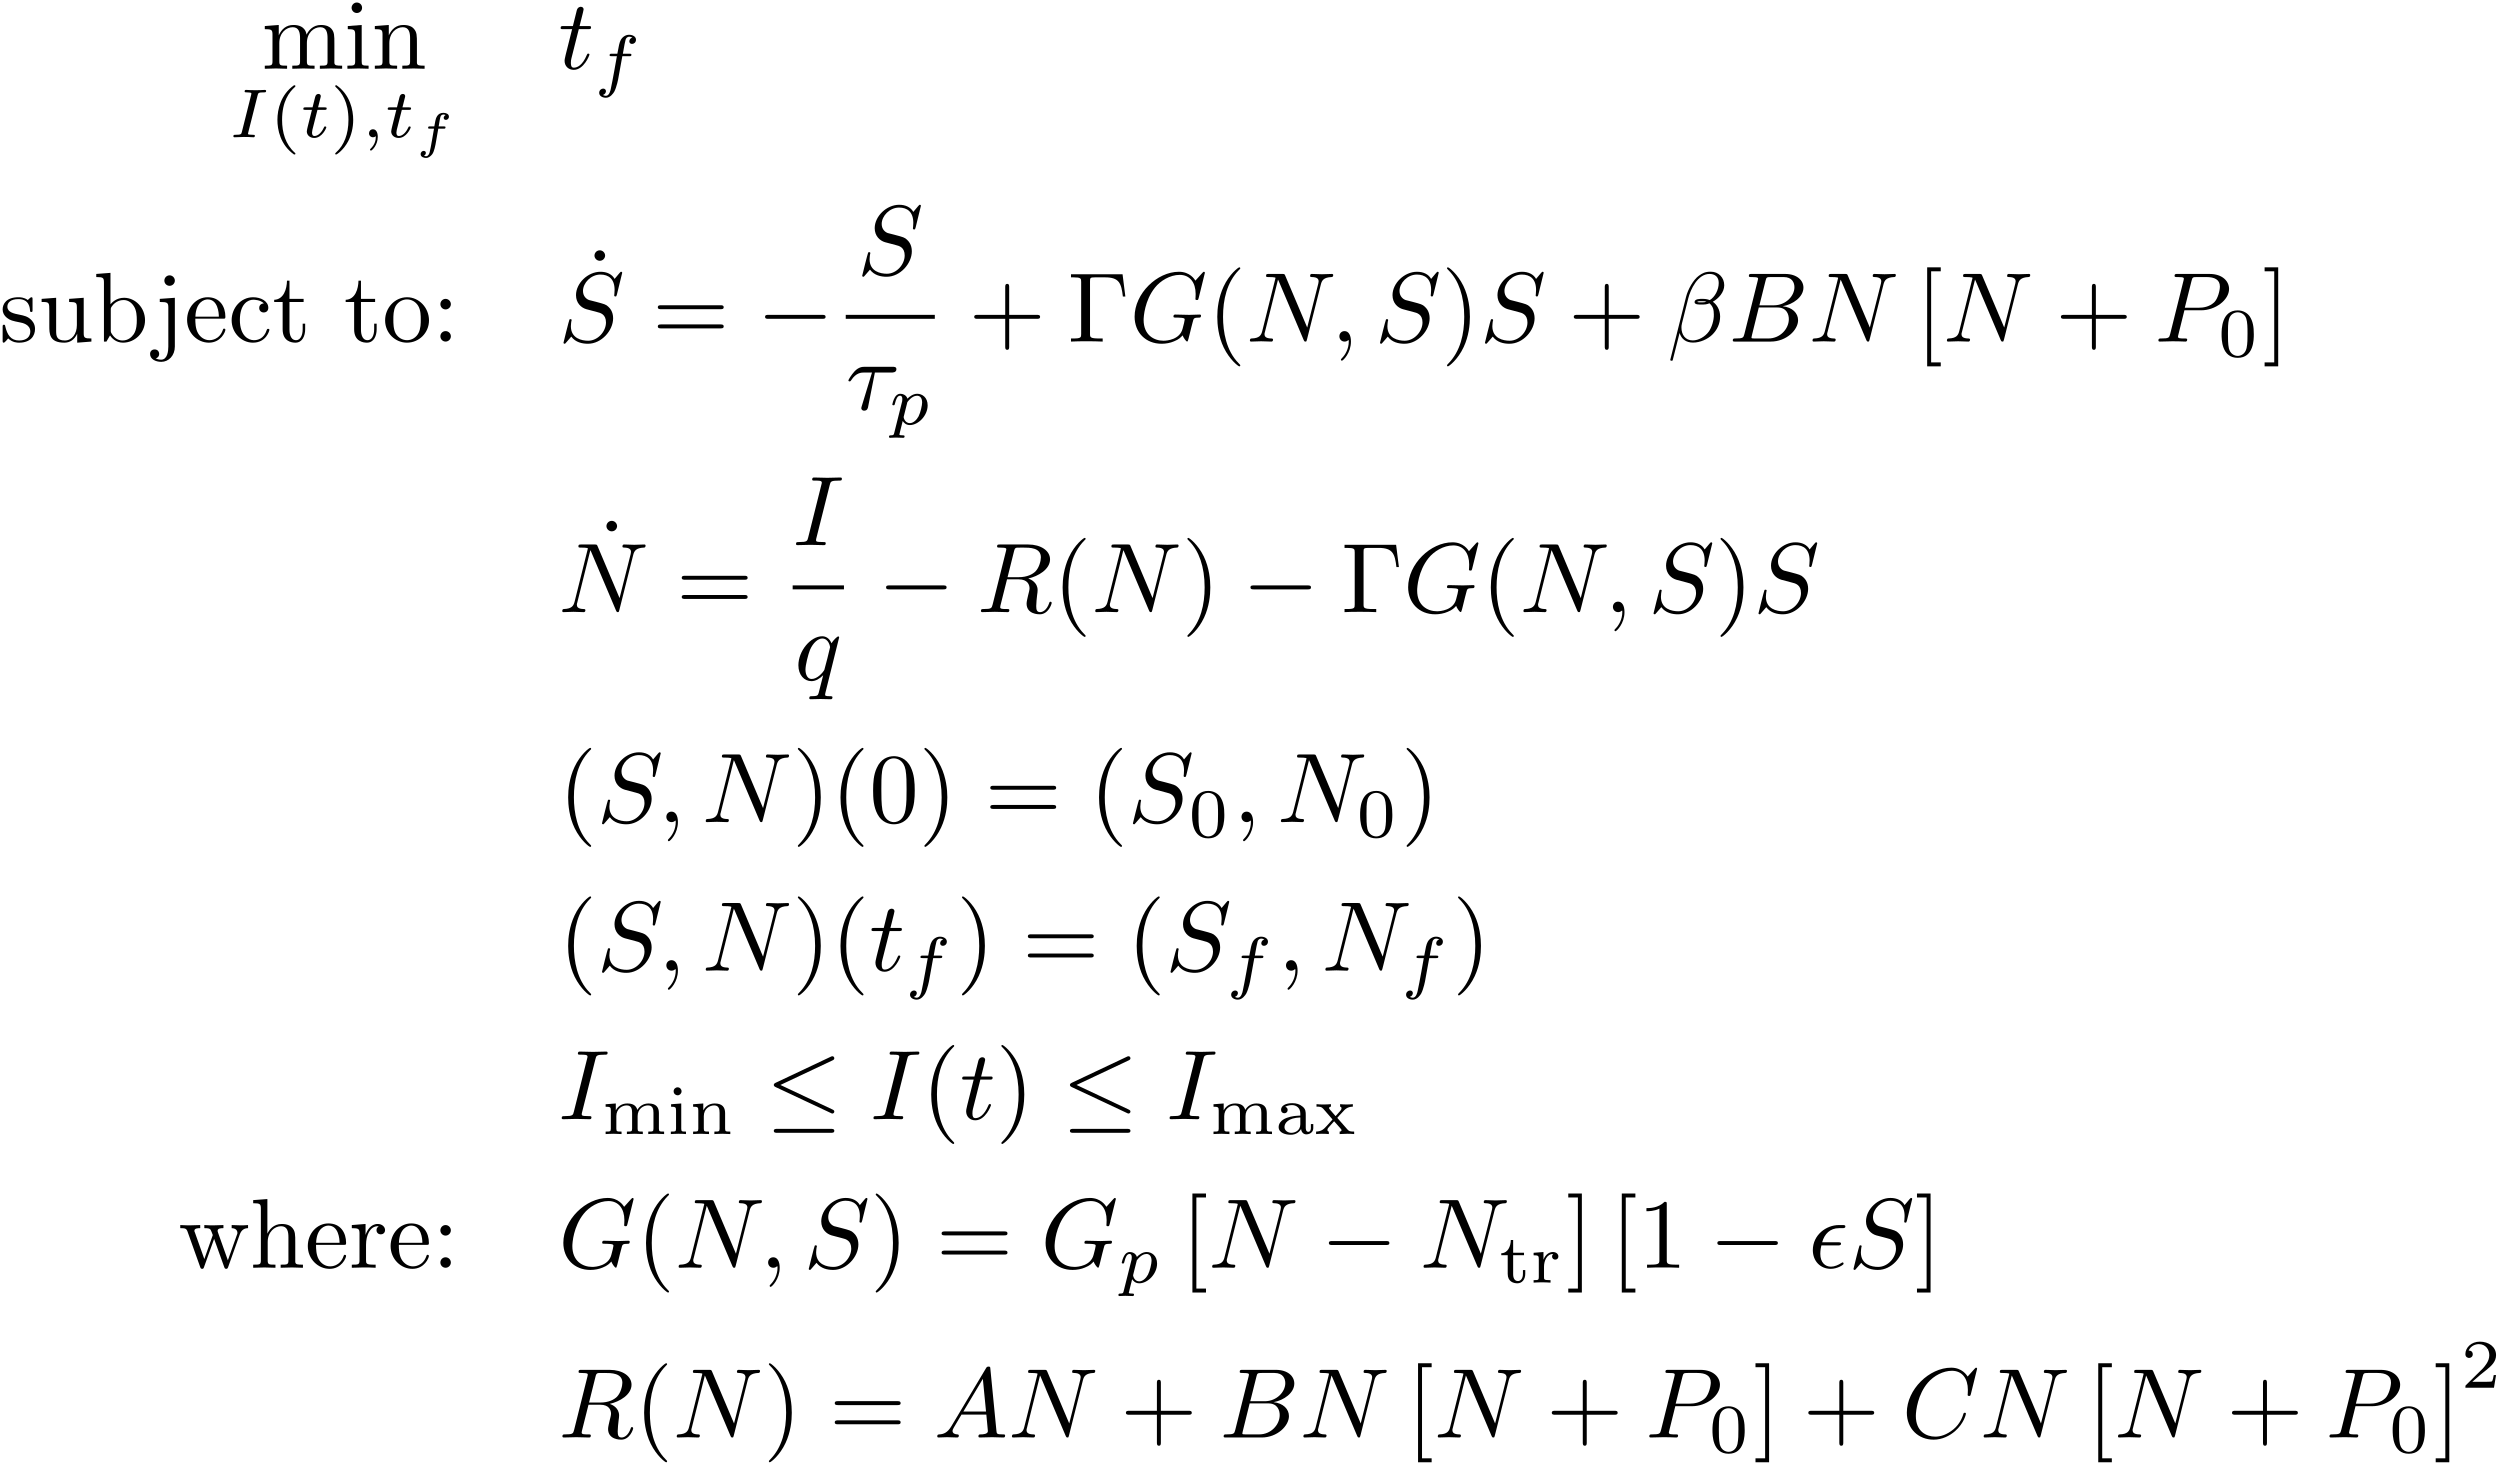 <?xml version="1.0" encoding="UTF-8"?>
<svg xmlns="http://www.w3.org/2000/svg" xmlns:xlink="http://www.w3.org/1999/xlink" width="503pt" height="295pt" viewBox="0 0 503 295" version="1.1">
<defs>
<g>
<symbol overflow="visible" id="glyph0-0">
<path style="stroke:none;" d=""/>
</symbol>
<symbol overflow="visible" id="glyph0-1">
<path style="stroke:none;" d="M 2.188 -6.859 L 2.188 -1.516 C 2.188 -0.625 1.969 -0.625 0.641 -0.625 L 0.641 0 C 1.328 -0.016 2.344 -0.062 2.891 -0.062 C 3.406 -0.062 4.438 -0.016 5.125 0 L 5.125 -0.625 C 3.781 -0.625 3.562 -0.625 3.562 -1.516 L 3.562 -5.172 C 3.562 -7.25 4.984 -8.359 6.25 -8.359 C 7.516 -8.359 7.734 -7.297 7.734 -6.156 L 7.734 -1.516 C 7.734 -0.625 7.516 -0.625 6.172 -0.625 L 6.172 0 C 6.875 -0.016 7.891 -0.062 8.422 -0.062 C 8.938 -0.062 9.984 -0.016 10.656 0 L 10.656 -0.625 C 9.328 -0.625 9.109 -0.625 9.109 -1.516 L 9.109 -5.172 C 9.109 -7.25 10.516 -8.359 11.797 -8.359 C 13.047 -8.359 13.266 -7.297 13.266 -6.156 L 13.266 -1.516 C 13.266 -0.625 13.047 -0.625 11.719 -0.625 L 11.719 0 C 12.406 -0.016 13.422 -0.062 13.969 -0.062 C 14.484 -0.062 15.516 -0.016 16.203 0 L 16.203 -0.625 C 15.156 -0.625 14.656 -0.625 14.641 -1.219 L 14.641 -5.016 C 14.641 -6.734 14.641 -7.344 14.031 -8.062 C 13.75 -8.406 13.094 -8.812 11.938 -8.812 C 10.266 -8.812 9.391 -7.609 9.047 -6.859 C 8.766 -8.594 7.297 -8.812 6.391 -8.812 C 4.938 -8.812 4 -7.953 3.453 -6.719 L 3.453 -8.812 L 0.641 -8.594 L 0.641 -7.969 C 2.031 -7.969 2.188 -7.828 2.188 -6.859 Z M 2.188 -6.859 "/>
</symbol>
<symbol overflow="visible" id="glyph0-2">
<path style="stroke:none;" d="M 3.531 -8.812 L 0.734 -8.594 L 0.734 -7.969 C 2.031 -7.969 2.219 -7.844 2.219 -6.875 L 2.219 -1.516 C 2.219 -0.625 1.984 -0.625 0.656 -0.625 L 0.656 0 C 1.297 -0.016 2.375 -0.062 2.844 -0.062 C 3.547 -0.062 4.25 -0.016 4.922 0 L 4.922 -0.625 C 3.609 -0.625 3.531 -0.719 3.531 -1.5 Z M 3.609 -12.266 C 3.609 -12.906 3.109 -13.328 2.547 -13.328 C 1.938 -13.328 1.5 -12.797 1.5 -12.266 C 1.5 -11.734 1.938 -11.219 2.547 -11.219 C 3.109 -11.219 3.609 -11.641 3.609 -12.266 Z M 3.609 -12.266 "/>
</symbol>
<symbol overflow="visible" id="glyph0-3">
<path style="stroke:none;" d="M 2.188 -6.859 L 2.188 -1.516 C 2.188 -0.625 1.969 -0.625 0.641 -0.625 L 0.641 0 C 1.328 -0.016 2.344 -0.062 2.891 -0.062 C 3.406 -0.062 4.438 -0.016 5.125 0 L 5.125 -0.625 C 3.781 -0.625 3.562 -0.625 3.562 -1.516 L 3.562 -5.172 C 3.562 -7.25 4.984 -8.359 6.25 -8.359 C 7.516 -8.359 7.734 -7.297 7.734 -6.156 L 7.734 -1.516 C 7.734 -0.625 7.516 -0.625 6.172 -0.625 L 6.172 0 C 6.875 -0.016 7.891 -0.062 8.422 -0.062 C 8.938 -0.062 9.984 -0.016 10.656 0 L 10.656 -0.625 C 9.625 -0.625 9.125 -0.625 9.109 -1.219 L 9.109 -5.016 C 9.109 -6.734 9.109 -7.344 8.484 -8.062 C 8.203 -8.406 7.547 -8.812 6.391 -8.812 C 4.938 -8.812 4 -7.953 3.453 -6.719 L 3.453 -8.812 L 0.641 -8.594 L 0.641 -7.969 C 2.031 -7.969 2.188 -7.828 2.188 -6.859 Z M 2.188 -6.859 "/>
</symbol>
<symbol overflow="visible" id="glyph0-4">
<path style="stroke:none;" d="M 4.141 -3.859 C 4.578 -3.781 6.219 -3.469 6.219 -2.031 C 6.219 -1.016 5.516 -0.219 3.969 -0.219 C 2.297 -0.219 1.578 -1.359 1.188 -3.047 C 1.141 -3.312 1.109 -3.391 0.922 -3.391 C 0.656 -3.391 0.656 -3.25 0.656 -2.891 L 0.656 -0.266 C 0.656 0.078 0.656 0.219 0.875 0.219 C 0.969 0.219 1 0.203 1.375 -0.172 C 1.422 -0.219 1.422 -0.266 1.766 -0.641 C 2.656 0.203 3.547 0.219 3.969 0.219 C 6.25 0.219 7.172 -1.109 7.172 -2.547 C 7.172 -3.609 6.578 -4.203 6.328 -4.438 C 5.672 -5.078 4.906 -5.234 4.062 -5.406 C 2.953 -5.625 1.609 -5.875 1.609 -7.031 C 1.609 -7.734 2.125 -8.547 3.844 -8.547 C 6.031 -8.547 6.141 -6.75 6.172 -6.141 C 6.203 -5.953 6.375 -5.953 6.422 -5.953 C 6.672 -5.953 6.672 -6.062 6.672 -6.438 L 6.672 -8.453 C 6.672 -8.781 6.672 -8.922 6.453 -8.922 C 6.359 -8.922 6.312 -8.922 6.062 -8.688 C 6 -8.609 5.797 -8.422 5.719 -8.359 C 4.953 -8.922 4.141 -8.922 3.844 -8.922 C 1.422 -8.922 0.656 -7.594 0.656 -6.469 C 0.656 -5.781 0.969 -5.219 1.516 -4.781 C 2.156 -4.266 2.703 -4.141 4.141 -3.859 Z M 4.141 -3.859 "/>
</symbol>
<symbol overflow="visible" id="glyph0-5">
<path style="stroke:none;" d="M 7.797 -1.578 L 7.797 0.219 L 10.656 0 L 10.656 -0.625 C 9.266 -0.625 9.109 -0.75 9.109 -1.734 L 9.109 -8.812 L 6.172 -8.594 L 6.172 -7.969 C 7.562 -7.969 7.734 -7.828 7.734 -6.859 L 7.734 -3.312 C 7.734 -1.578 6.766 -0.219 5.312 -0.219 C 3.641 -0.219 3.562 -1.156 3.562 -2.188 L 3.562 -8.812 L 0.641 -8.594 L 0.641 -7.969 C 2.188 -7.969 2.188 -7.906 2.188 -6.141 L 2.188 -3.141 C 2.188 -1.594 2.188 0.219 5.219 0.219 C 6.328 0.219 7.219 -0.344 7.797 -1.578 Z M 7.797 -1.578 "/>
</symbol>
<symbol overflow="visible" id="glyph0-6">
<path style="stroke:none;" d="M 3.422 -7.516 L 3.422 -13.828 L 0.562 -13.609 L 0.562 -12.984 C 1.953 -12.984 2.109 -12.844 2.109 -11.875 L 2.109 0 L 2.609 0 C 2.625 -0.016 2.781 -0.297 3.328 -1.234 C 3.625 -0.781 4.469 0.219 5.938 0.219 C 8.312 0.219 10.375 -1.734 10.375 -4.297 C 10.375 -6.828 8.422 -8.812 6.156 -8.812 C 4.609 -8.812 3.75 -7.875 3.422 -7.516 Z M 3.484 -2.266 L 3.484 -6.375 C 3.484 -6.75 3.484 -6.766 3.703 -7.094 C 4.484 -8.203 5.578 -8.359 6.062 -8.359 C 6.953 -8.359 7.672 -7.844 8.141 -7.094 C 8.672 -6.281 8.719 -5.141 8.719 -4.328 C 8.719 -3.578 8.688 -2.391 8.109 -1.5 C 7.688 -0.875 6.938 -0.219 5.859 -0.219 C 4.953 -0.219 4.25 -0.703 3.766 -1.438 C 3.484 -1.859 3.484 -1.906 3.484 -2.266 Z M 3.484 -2.266 "/>
</symbol>
<symbol overflow="visible" id="glyph0-7">
<path style="stroke:none;" d="M 4.188 -8.812 L 1.156 -8.594 L 1.156 -7.969 C 2.688 -7.969 2.875 -7.828 2.875 -6.859 L 2.875 1.031 C 2.875 1.938 2.688 3.641 1.422 3.641 C 1.312 3.641 0.859 3.641 0.344 3.391 C 0.641 3.312 1.031 3.031 1.031 2.484 C 1.031 1.969 0.672 1.578 0.125 1.578 C -0.438 1.578 -0.797 1.969 -0.797 2.484 C -0.797 3.531 0.312 4.078 1.453 4.078 C 2.953 4.078 4.188 2.812 4.188 1 Z M 4.188 -12.266 C 4.188 -12.844 3.703 -13.328 3.125 -13.328 C 2.547 -13.328 2.078 -12.844 2.078 -12.266 C 2.078 -11.688 2.547 -11.219 3.125 -11.219 C 3.703 -11.219 4.188 -11.688 4.188 -12.266 Z M 4.188 -12.266 "/>
</symbol>
<symbol overflow="visible" id="glyph0-8">
<path style="stroke:none;" d="M 2.234 -5.016 C 2.344 -7.984 4.031 -8.484 4.703 -8.484 C 6.75 -8.484 6.953 -5.797 6.953 -5.016 Z M 2.219 -4.609 L 7.766 -4.609 C 8.203 -4.609 8.266 -4.609 8.266 -5.016 C 8.266 -7 7.188 -8.922 4.703 -8.922 C 2.391 -8.922 0.562 -6.875 0.562 -4.375 C 0.562 -1.719 2.656 0.219 4.938 0.219 C 7.375 0.219 8.266 -1.984 8.266 -2.375 C 8.266 -2.562 8.109 -2.609 8.016 -2.609 C 7.828 -2.609 7.797 -2.484 7.75 -2.328 C 7.047 -0.281 5.266 -0.281 5.062 -0.281 C 4.062 -0.281 3.266 -0.875 2.812 -1.609 C 2.219 -2.562 2.219 -3.891 2.219 -4.609 Z M 2.219 -4.609 "/>
</symbol>
<symbol overflow="visible" id="glyph0-9">
<path style="stroke:none;" d="M 2.328 -4.344 C 2.328 -7.594 3.969 -8.422 5.016 -8.422 C 5.203 -8.422 6.453 -8.406 7.156 -7.688 C 6.328 -7.625 6.219 -7.031 6.219 -6.766 C 6.219 -6.25 6.578 -5.859 7.125 -5.859 C 7.656 -5.859 8.047 -6.203 8.047 -6.797 C 8.047 -8.141 6.531 -8.922 5 -8.922 C 2.516 -8.922 0.672 -6.766 0.672 -4.297 C 0.672 -1.75 2.656 0.219 4.953 0.219 C 7.625 0.219 8.266 -2.172 8.266 -2.375 C 8.266 -2.562 8.062 -2.562 8.016 -2.562 C 7.828 -2.562 7.797 -2.484 7.75 -2.375 C 7.172 -0.516 5.875 -0.281 5.141 -0.281 C 4.078 -0.281 2.328 -1.141 2.328 -4.344 Z M 2.328 -4.344 "/>
</symbol>
<symbol overflow="visible" id="glyph0-10">
<path style="stroke:none;" d="M 3.453 -7.969 L 6.297 -7.969 L 6.297 -8.594 L 3.453 -8.594 L 3.453 -12.25 L 2.953 -12.25 C 2.922 -10.625 2.328 -8.484 0.375 -8.406 L 0.375 -7.969 L 2.078 -7.969 L 2.078 -2.469 C 2.078 -0.016 3.922 0.219 4.641 0.219 C 6.062 0.219 6.609 -1.188 6.609 -2.469 L 6.609 -3.609 L 6.109 -3.609 L 6.109 -2.516 C 6.109 -1.031 5.516 -0.281 4.781 -0.281 C 3.453 -0.281 3.453 -2.094 3.453 -2.438 Z M 3.453 -7.969 "/>
</symbol>
<symbol overflow="visible" id="glyph0-11">
<path style="stroke:none;" d="M 9.391 -4.266 C 9.391 -6.812 7.391 -8.922 4.984 -8.922 C 2.484 -8.922 0.562 -6.75 0.562 -4.266 C 0.562 -1.688 2.625 0.219 4.953 0.219 C 7.375 0.219 9.391 -1.734 9.391 -4.266 Z M 4.984 -0.281 C 4.125 -0.281 3.25 -0.703 2.703 -1.609 C 2.219 -2.484 2.219 -3.703 2.219 -4.422 C 2.219 -5.203 2.219 -6.281 2.688 -7.156 C 3.234 -8.062 4.156 -8.484 4.953 -8.484 C 5.844 -8.484 6.688 -8.047 7.219 -7.188 C 7.734 -6.328 7.734 -5.172 7.734 -4.422 C 7.734 -3.703 7.734 -2.625 7.297 -1.75 C 6.859 -0.859 5.969 -0.281 4.984 -0.281 Z M 4.984 -0.281 "/>
</symbol>
<symbol overflow="visible" id="glyph0-12">
<path style="stroke:none;" d="M 3.828 -7.531 C 3.828 -8.109 3.344 -8.594 2.766 -8.594 C 2.188 -8.594 1.719 -8.109 1.719 -7.531 C 1.719 -6.953 2.188 -6.469 2.766 -6.469 C 3.344 -6.469 3.828 -6.953 3.828 -7.531 Z M 3.828 -1.062 C 3.828 -1.641 3.344 -2.109 2.766 -2.109 C 2.188 -2.109 1.719 -1.641 1.719 -1.062 C 1.719 -0.484 2.188 0 2.766 0 C 3.344 0 3.828 -0.484 3.828 -1.062 Z M 3.828 -1.062 "/>
</symbol>
<symbol overflow="visible" id="glyph0-13">
<path style="stroke:none;" d="M 3.828 -12.266 C 3.828 -12.812 3.359 -13.328 2.766 -13.328 C 2.094 -13.328 1.688 -12.766 1.688 -12.266 C 1.688 -11.734 2.156 -11.219 2.75 -11.219 C 3.422 -11.219 3.828 -11.781 3.828 -12.266 Z M 3.828 -12.266 "/>
</symbol>
<symbol overflow="visible" id="glyph0-14">
<path style="stroke:none;" d="M 13.688 -6.516 C 13.984 -6.516 14.359 -6.516 14.359 -6.906 C 14.359 -7.312 13.984 -7.312 13.703 -7.312 L 1.766 -7.312 C 1.5 -7.312 1.109 -7.312 1.109 -6.906 C 1.109 -6.516 1.5 -6.516 1.797 -6.516 Z M 13.703 -2.656 C 13.984 -2.656 14.359 -2.656 14.359 -3.047 C 14.359 -3.453 13.984 -3.453 13.688 -3.453 L 1.797 -3.453 C 1.5 -3.453 1.109 -3.453 1.109 -3.047 C 1.109 -2.656 1.5 -2.656 1.766 -2.656 Z M 13.703 -2.656 "/>
</symbol>
<symbol overflow="visible" id="glyph0-15">
<path style="stroke:none;" d="M 8.141 -4.578 L 13.703 -4.578 C 13.984 -4.578 14.359 -4.578 14.359 -4.984 C 14.359 -5.375 13.984 -5.375 13.703 -5.375 L 8.141 -5.375 L 8.141 -10.953 C 8.141 -11.234 8.141 -11.609 7.75 -11.609 C 7.344 -11.609 7.344 -11.234 7.344 -10.953 L 7.344 -5.375 L 1.766 -5.375 C 1.5 -5.375 1.109 -5.375 1.109 -4.984 C 1.109 -4.578 1.5 -4.578 1.766 -4.578 L 7.344 -4.578 L 7.344 1 C 7.344 1.281 7.344 1.656 7.75 1.656 C 8.141 1.656 8.141 1.281 8.141 1 Z M 8.141 -4.578 "/>
</symbol>
<symbol overflow="visible" id="glyph0-16">
<path style="stroke:none;" d="M 11.031 -13.547 L 0.656 -13.547 L 0.656 -12.922 L 1.141 -12.922 C 2.672 -12.922 2.703 -12.703 2.703 -12 L 2.703 -1.547 C 2.703 -0.844 2.672 -0.625 1.141 -0.625 L 0.656 -0.625 L 0.656 0 C 1.359 -0.062 2.906 -0.062 3.688 -0.062 C 4.5 -0.062 6.312 -0.062 7.031 0 L 7.031 -0.625 L 6.375 -0.625 C 4.484 -0.625 4.484 -0.875 4.484 -1.578 L 4.484 -12.125 C 4.484 -12.797 4.516 -12.922 5.453 -12.922 L 7.516 -12.922 C 10.359 -12.922 10.781 -11.75 11.094 -9.062 L 11.594 -9.062 Z M 11.031 -13.547 "/>
</symbol>
<symbol overflow="visible" id="glyph0-17">
<path style="stroke:none;" d="M 6.594 4.781 C 6.594 4.719 6.594 4.688 6.25 4.344 C 3.766 1.828 3.125 -1.938 3.125 -4.984 C 3.125 -8.453 3.891 -11.906 6.328 -14.406 C 6.594 -14.641 6.594 -14.688 6.594 -14.734 C 6.594 -14.875 6.516 -14.938 6.391 -14.938 C 6.203 -14.938 4.406 -13.594 3.234 -11.062 C 2.219 -8.859 1.969 -6.656 1.969 -4.984 C 1.969 -3.422 2.188 -1.016 3.281 1.234 C 4.484 3.688 6.203 4.984 6.391 4.984 C 6.516 4.984 6.594 4.922 6.594 4.781 Z M 6.594 4.781 "/>
</symbol>
<symbol overflow="visible" id="glyph0-18">
<path style="stroke:none;" d="M 5.75 -4.984 C 5.75 -6.531 5.531 -8.938 4.438 -11.203 C 3.25 -13.641 1.531 -14.938 1.328 -14.938 C 1.219 -14.938 1.141 -14.859 1.141 -14.734 C 1.141 -14.688 1.141 -14.641 1.516 -14.281 C 3.469 -12.312 4.609 -9.141 4.609 -4.984 C 4.609 -1.578 3.859 1.938 1.391 4.438 C 1.141 4.688 1.141 4.719 1.141 4.781 C 1.141 4.906 1.219 4.984 1.328 4.984 C 1.531 4.984 3.328 3.625 4.5 1.094 C 5.516 -1.094 5.75 -3.312 5.75 -4.984 Z M 5.75 -4.984 "/>
</symbol>
<symbol overflow="visible" id="glyph0-19">
<path style="stroke:none;" d="M 5.078 4.984 L 5.078 4.188 L 3.141 4.188 L 3.141 -14.141 L 5.078 -14.141 L 5.078 -14.938 L 2.344 -14.938 L 2.344 4.984 Z M 5.078 4.984 "/>
</symbol>
<symbol overflow="visible" id="glyph0-20">
<path style="stroke:none;" d="M 3.172 -14.938 L 0.438 -14.938 L 0.438 -14.141 L 2.375 -14.141 L 2.375 4.188 L 0.438 4.188 L 0.438 4.984 L 3.172 4.984 Z M 3.172 -14.938 "/>
</symbol>
<symbol overflow="visible" id="glyph0-21">
<path style="stroke:none;" d="M 9.156 -6.375 C 9.156 -7.969 9.062 -9.562 8.359 -11.031 C 7.453 -12.953 5.812 -13.266 4.984 -13.266 C 3.781 -13.266 2.328 -12.75 1.516 -10.891 C 0.875 -9.516 0.781 -7.969 0.781 -6.375 C 0.781 -4.875 0.859 -3.094 1.672 -1.578 C 2.531 0.047 3.984 0.438 4.953 0.438 C 6.031 0.438 7.547 0.016 8.422 -1.875 C 9.062 -3.25 9.156 -4.797 9.156 -6.375 Z M 4.953 0 C 4.188 0 3.016 -0.5 2.656 -2.406 C 2.438 -3.609 2.438 -5.438 2.438 -6.609 C 2.438 -7.891 2.438 -9.203 2.594 -10.281 C 2.969 -12.656 4.469 -12.828 4.953 -12.828 C 5.625 -12.828 6.938 -12.469 7.312 -10.5 C 7.516 -9.391 7.516 -7.875 7.516 -6.609 C 7.516 -5.125 7.516 -3.766 7.297 -2.484 C 7 -0.594 5.859 0 4.953 0 Z M 4.953 0 "/>
</symbol>
<symbol overflow="visible" id="glyph0-22">
<path style="stroke:none;" d="M 12.328 -6.688 C 12.688 -7.688 13.312 -7.953 14 -7.969 L 14 -8.594 C 13.562 -8.547 12.984 -8.531 12.547 -8.531 C 11.969 -8.531 11.078 -8.562 10.703 -8.594 L 10.703 -7.969 C 11.422 -7.953 11.859 -7.594 11.859 -7.016 C 11.859 -6.891 11.859 -6.859 11.75 -6.594 L 9.938 -1.5 L 7.969 -7.047 C 7.891 -7.297 7.875 -7.328 7.875 -7.438 C 7.875 -7.969 8.641 -7.969 9.047 -7.969 L 9.047 -8.594 C 8.469 -8.562 7.453 -8.531 6.969 -8.531 C 6.375 -8.531 5.797 -8.547 5.203 -8.594 L 5.203 -7.969 C 5.938 -7.969 6.25 -7.922 6.453 -7.672 C 6.547 -7.547 6.766 -6.953 6.906 -6.578 L 5.203 -1.75 L 3.312 -7.078 C 3.203 -7.312 3.203 -7.344 3.203 -7.438 C 3.203 -7.969 3.984 -7.969 4.375 -7.969 L 4.375 -8.594 C 3.781 -8.562 2.672 -8.531 2.219 -8.531 C 2.125 -8.531 1.078 -8.547 0.359 -8.594 L 0.359 -7.969 C 1.359 -7.969 1.594 -7.906 1.828 -7.266 L 4.344 -0.219 C 4.438 0.062 4.5 0.219 4.766 0.219 C 5.016 0.219 5.062 0.094 5.156 -0.172 L 7.172 -5.812 L 9.203 -0.156 C 9.281 0.062 9.344 0.219 9.609 0.219 C 9.859 0.219 9.922 0.047 10 -0.156 Z M 12.328 -6.688 "/>
</symbol>
<symbol overflow="visible" id="glyph0-23">
<path style="stroke:none;" d="M 2.188 -1.516 C 2.188 -0.625 1.969 -0.625 0.641 -0.625 L 0.641 0 C 1.328 -0.016 2.344 -0.062 2.891 -0.062 C 3.406 -0.062 4.438 -0.016 5.125 0 L 5.125 -0.625 C 3.781 -0.625 3.562 -0.625 3.562 -1.516 L 3.562 -5.172 C 3.562 -7.25 4.984 -8.359 6.25 -8.359 C 7.516 -8.359 7.734 -7.297 7.734 -6.156 L 7.734 -1.516 C 7.734 -0.625 7.516 -0.625 6.172 -0.625 L 6.172 0 C 6.875 -0.016 7.891 -0.062 8.422 -0.062 C 8.938 -0.062 9.984 -0.016 10.656 0 L 10.656 -0.625 C 9.625 -0.625 9.125 -0.625 9.109 -1.219 L 9.109 -5.016 C 9.109 -6.734 9.109 -7.344 8.484 -8.062 C 8.203 -8.406 7.547 -8.812 6.391 -8.812 C 4.719 -8.812 3.844 -7.609 3.5 -6.859 L 3.5 -13.828 L 0.641 -13.609 L 0.641 -12.984 C 2.031 -12.984 2.188 -12.844 2.188 -11.875 Z M 2.188 -1.516 "/>
</symbol>
<symbol overflow="visible" id="glyph0-24">
<path style="stroke:none;" d="M 3.328 -6.609 L 3.328 -8.812 L 0.562 -8.594 L 0.562 -7.969 C 1.953 -7.969 2.109 -7.828 2.109 -6.859 L 2.109 -1.516 C 2.109 -0.625 1.891 -0.625 0.562 -0.625 L 0.562 0 C 1.328 -0.016 2.266 -0.062 2.828 -0.062 C 3.625 -0.062 4.562 -0.062 5.359 0 L 5.359 -0.625 L 4.938 -0.625 C 3.469 -0.625 3.422 -0.844 3.422 -1.547 L 3.422 -4.625 C 3.422 -6.594 4.266 -8.359 5.781 -8.359 C 5.922 -8.359 5.953 -8.359 6 -8.344 C 5.938 -8.328 5.531 -8.094 5.531 -7.562 C 5.531 -7.016 5.953 -6.719 6.391 -6.719 C 6.75 -6.719 7.25 -6.953 7.25 -7.594 C 7.25 -8.234 6.641 -8.812 5.781 -8.812 C 4.328 -8.812 3.609 -7.469 3.328 -6.609 Z M 3.328 -6.609 "/>
</symbol>
<symbol overflow="visible" id="glyph0-25">
<path style="stroke:none;" d="M 5.859 -12.75 C 5.859 -13.234 5.859 -13.266 5.406 -13.266 C 4.156 -12 2.406 -12 1.766 -12 L 1.766 -11.375 C 2.172 -11.375 3.344 -11.375 4.375 -11.891 L 4.375 -1.578 C 4.375 -0.859 4.328 -0.625 2.531 -0.625 L 1.891 -0.625 L 1.891 0 C 2.594 -0.062 4.328 -0.062 5.125 -0.062 C 5.922 -0.062 7.656 -0.062 8.344 0 L 8.344 -0.625 L 7.703 -0.625 C 5.922 -0.625 5.859 -0.844 5.859 -1.578 Z M 5.859 -12.75 "/>
</symbol>
<symbol overflow="visible" id="glyph1-0">
<path style="stroke:none;" d=""/>
</symbol>
<symbol overflow="visible" id="glyph1-1">
<path style="stroke:none;" d="M 5.766 -8.422 C 5.891 -8.906 5.922 -9.031 6.969 -9.031 C 7.312 -9.031 7.484 -9.031 7.484 -9.328 C 7.484 -9.453 7.375 -9.531 7.25 -9.531 C 6.969 -9.531 6.609 -9.484 6.328 -9.484 C 6.016 -9.484 5.672 -9.469 5.375 -9.469 C 5.375 -9.469 4.406 -9.484 4.406 -9.484 C 4.109 -9.484 3.75 -9.531 3.453 -9.531 C 3.359 -9.531 3.156 -9.531 3.156 -9.219 C 3.156 -9.031 3.312 -9.031 3.609 -9.031 C 3.625 -9.031 3.906 -9.031 4.141 -9 C 4.422 -8.969 4.516 -8.953 4.516 -8.797 C 4.516 -8.719 4.5 -8.625 4.469 -8.516 L 2.609 -1.109 C 2.5 -0.641 2.453 -0.5 1.406 -0.5 C 1.031 -0.5 0.891 -0.5 0.891 -0.203 C 0.891 -0.188 0.891 0 1.109 0 C 1.531 0 2.578 -0.062 3 -0.062 L 3.969 -0.047 C 4.266 -0.047 4.625 0 4.922 0 C 5.016 0 5.219 0 5.219 -0.312 C 5.219 -0.5 5.047 -0.5 4.766 -0.5 C 4.75 -0.5 4.453 -0.5 4.172 -0.531 C 3.844 -0.562 3.844 -0.609 3.844 -0.734 C 3.844 -0.75 3.844 -0.844 3.906 -1.047 Z M 5.766 -8.422 "/>
</symbol>
<symbol overflow="visible" id="glyph1-2">
<path style="stroke:none;" d="M 3.438 -5.516 L 4.859 -5.516 C 5.125 -5.516 5.297 -5.516 5.297 -5.812 C 5.297 -6.016 5.125 -6.016 4.891 -6.016 L 3.562 -6.016 L 4.078 -8.078 C 4.094 -8.156 4.109 -8.219 4.109 -8.281 C 4.109 -8.531 3.922 -8.719 3.641 -8.719 C 3.297 -8.719 3.078 -8.484 2.984 -8.125 C 2.891 -7.766 3.062 -8.438 2.453 -6.016 L 1.031 -6.016 C 0.766 -6.016 0.594 -6.016 0.594 -5.703 C 0.594 -5.516 0.75 -5.516 1 -5.516 L 2.328 -5.516 L 1.5 -2.219 C 1.422 -1.875 1.297 -1.375 1.297 -1.188 C 1.297 -0.359 2 0.141 2.797 0.141 C 4.344 0.141 5.219 -1.812 5.219 -2 C 5.219 -2.172 5.031 -2.172 5 -2.172 C 4.828 -2.172 4.812 -2.156 4.703 -1.906 C 4.312 -1.031 3.594 -0.25 2.828 -0.25 C 2.547 -0.25 2.344 -0.438 2.344 -0.938 C 2.344 -1.078 2.406 -1.375 2.422 -1.5 Z M 3.438 -5.516 "/>
</symbol>
<symbol overflow="visible" id="glyph1-3">
<path style="stroke:none;" d="M 2.938 -0.219 C 2.938 0.547 2.797 1.438 1.859 2.328 C 1.797 2.391 1.766 2.422 1.766 2.5 C 1.766 2.594 1.875 2.688 1.953 2.688 C 2.156 2.688 3.328 1.578 3.328 -0.078 C 3.328 -0.953 3 -1.609 2.359 -1.609 C 1.891 -1.609 1.562 -1.234 1.562 -0.812 C 1.562 -0.359 1.891 0 2.375 0 C 2.703 0 2.938 -0.219 2.938 -0.219 Z M 2.938 -0.219 "/>
</symbol>
<symbol overflow="visible" id="glyph1-4">
<path style="stroke:none;" d="M 5.672 -5.516 L 7.047 -5.516 C 7.328 -5.516 7.5 -5.516 7.5 -5.812 C 7.5 -6.016 7.328 -6.016 7.078 -6.016 L 5.781 -6.016 C 6.094 -7.781 6.203 -8.422 6.328 -8.828 C 6.391 -9.141 6.703 -9.438 7.031 -9.438 C 7.047 -9.438 7.422 -9.438 7.688 -9.266 C 7.109 -9.078 7.078 -8.578 7.078 -8.5 C 7.078 -8.188 7.312 -7.984 7.625 -7.984 C 8.016 -7.984 8.422 -8.297 8.422 -8.828 C 8.422 -9.469 7.75 -9.828 7.031 -9.828 C 6.422 -9.828 5.734 -9.469 5.359 -8.781 C 5.078 -8.266 4.969 -7.625 4.672 -6.016 L 3.578 -6.016 C 3.297 -6.016 3.109 -6.016 3.109 -5.703 C 3.109 -5.516 3.297 -5.516 3.547 -5.516 L 4.578 -5.516 C 4.562 -5.422 3.688 -0.406 3.344 1.094 C 3.281 1.391 3.047 2.453 2.375 2.453 C 2.359 2.453 2.016 2.453 1.766 2.281 C 2.328 2.109 2.375 1.609 2.375 1.516 C 2.375 1.219 2.141 1 1.812 1 C 1.438 1 1.016 1.328 1.016 1.859 C 1.016 2.484 1.672 2.844 2.375 2.844 C 3.266 2.844 3.875 1.922 4.047 1.625 C 4.547 0.688 4.875 -1.031 4.891 -1.203 Z M 5.672 -5.516 "/>
</symbol>
<symbol overflow="visible" id="glyph1-5">
<path style="stroke:none;" d="M 1.047 1.703 C 0.953 2.094 0.922 2.203 0.359 2.203 C 0.188 2.203 -0.016 2.203 -0.016 2.5 C -0.016 2.656 0.109 2.703 0.188 2.703 C 0.547 2.703 1 2.656 1.375 2.656 C 1.859 2.656 2.391 2.703 2.844 2.703 C 2.969 2.703 3.125 2.672 3.125 2.406 C 3.125 2.203 2.938 2.203 2.766 2.203 C 2.453 2.203 2.078 2.203 2.078 2.031 C 2.078 1.969 2.172 1.609 2.234 1.391 C 2.406 0.656 2.594 -0.094 2.75 -0.688 C 2.922 -0.406 3.344 0.141 4.188 0.141 C 5.891 0.141 7.766 -1.75 7.766 -3.828 C 7.766 -5.453 6.641 -6.156 5.672 -6.156 C 4.812 -6.156 4.078 -5.562 3.703 -5.172 C 3.453 -5.969 2.672 -6.156 2.266 -6.156 C 1.719 -6.156 1.375 -5.797 1.156 -5.406 C 0.875 -4.938 0.656 -4.109 0.656 -4.016 C 0.656 -3.844 0.844 -3.844 0.891 -3.844 C 1.094 -3.844 1.109 -3.875 1.203 -4.25 C 1.406 -5.062 1.672 -5.766 2.219 -5.766 C 2.578 -5.766 2.672 -5.453 2.672 -5.078 C 2.672 -4.922 2.656 -4.75 2.641 -4.656 Z M 3.688 -4.484 C 4.5 -5.547 5.188 -5.766 5.641 -5.766 C 6.188 -5.766 6.656 -5.359 6.656 -4.406 C 6.656 -3.844 6.344 -2.406 5.938 -1.609 C 5.578 -0.922 4.891 -0.25 4.188 -0.25 C 3.188 -0.25 2.938 -1.328 2.938 -1.469 C 2.938 -1.516 2.969 -1.625 2.984 -1.672 Z M 3.688 -4.484 "/>
</symbol>
<symbol overflow="visible" id="glyph2-0">
<path style="stroke:none;" d=""/>
</symbol>
<symbol overflow="visible" id="glyph2-1">
<path style="stroke:none;" d="M 4.953 -10.469 C 2.297 -8.594 1.609 -5.641 1.609 -3.5 C 1.609 -1.531 2.188 1.516 4.953 3.469 C 5.062 3.469 5.234 3.469 5.234 3.312 C 5.234 3.219 5.188 3.188 5.094 3.094 C 3.234 1.422 2.547 -0.953 2.547 -3.484 C 2.547 -7.25 3.984 -9.094 5.141 -10.125 C 5.188 -10.188 5.234 -10.234 5.234 -10.297 C 5.234 -10.469 5.062 -10.469 4.953 -10.469 Z M 4.953 -10.469 "/>
</symbol>
<symbol overflow="visible" id="glyph2-2">
<path style="stroke:none;" d="M 1.25 -10.469 C 1.156 -10.469 0.984 -10.469 0.984 -10.297 C 0.984 -10.234 1.031 -10.188 1.109 -10.094 C 2.312 -8.984 3.656 -7.109 3.656 -3.5 C 3.656 -0.594 2.75 1.625 1.234 2.984 C 1 3.219 0.984 3.234 0.984 3.312 C 0.984 3.375 1.031 3.469 1.172 3.469 C 1.344 3.469 2.672 2.547 3.594 0.812 C 4.203 -0.344 4.609 -1.859 4.609 -3.484 C 4.609 -5.453 4.016 -8.516 1.25 -10.469 Z M 1.25 -10.469 "/>
</symbol>
<symbol overflow="visible" id="glyph2-3">
<path style="stroke:none;" d="M 7.203 -4.453 C 7.203 -5.984 7.016 -7.094 6.375 -8.062 C 5.938 -8.703 5.078 -9.266 3.969 -9.266 C 0.719 -9.266 0.719 -5.453 0.719 -4.453 C 0.719 -3.453 0.719 0.281 3.969 0.281 C 7.203 0.281 7.203 -3.453 7.203 -4.453 Z M 3.969 -0.109 C 3.328 -0.109 2.469 -0.484 2.188 -1.625 C 2 -2.453 2 -3.594 2 -4.625 C 2 -5.656 2 -6.719 2.203 -7.484 C 2.5 -8.578 3.391 -8.875 3.969 -8.875 C 4.719 -8.875 5.438 -8.406 5.688 -7.609 C 5.922 -6.844 5.938 -5.844 5.938 -4.625 C 5.938 -3.594 5.938 -2.562 5.75 -1.688 C 5.469 -0.422 4.516 -0.109 3.969 -0.109 Z M 3.969 -0.109 "/>
</symbol>
<symbol overflow="visible" id="glyph2-4">
<path style="stroke:none;" d="M 11.469 -4.234 C 11.469 -5.438 10.875 -6.156 9.375 -6.156 C 8.281 -6.156 7.516 -5.547 7.141 -4.859 C 6.859 -5.844 6.109 -6.156 5.094 -6.156 C 3.953 -6.156 3.203 -5.531 2.812 -4.797 L 2.797 -4.797 L 2.797 -6.156 L 0.75 -6 L 0.75 -5.5 C 1.688 -5.5 1.797 -5.406 1.797 -4.719 L 1.797 -1.109 C 1.797 -0.5 1.656 -0.5 0.75 -0.5 L 0.75 0 C 0.781 0 1.766 -0.062 2.344 -0.062 C 2.859 -0.062 3.828 -0.016 3.953 0 L 3.953 -0.5 C 3.047 -0.5 2.906 -0.5 2.906 -1.109 L 2.906 -3.609 C 2.906 -5.078 4.062 -5.766 4.984 -5.766 C 5.953 -5.766 6.078 -5 6.078 -4.281 L 6.078 -1.109 C 6.078 -0.5 5.938 -0.5 5.031 -0.5 L 5.031 0 C 5.062 0 6.047 -0.062 6.625 -0.062 C 7.141 -0.062 8.109 -0.016 8.234 0 L 8.234 -0.5 C 7.328 -0.5 7.188 -0.5 7.188 -1.109 L 7.188 -3.609 C 7.188 -5.078 8.344 -5.766 9.266 -5.766 C 10.234 -5.766 10.375 -5 10.375 -4.281 L 10.375 -1.109 C 10.375 -0.5 10.234 -0.5 9.328 -0.5 L 9.328 0 C 9.344 0 10.328 -0.062 10.906 -0.062 C 11.422 -0.062 12.391 -0.016 12.516 0 L 12.516 -0.5 C 11.609 -0.5 11.469 -0.5 11.469 -1.109 Z M 11.469 -4.234 "/>
</symbol>
<symbol overflow="visible" id="glyph2-5">
<path style="stroke:none;" d="M 2.938 -8.609 C 2.938 -9.016 2.609 -9.406 2.141 -9.406 C 1.719 -9.406 1.344 -9.062 1.344 -8.609 C 1.344 -8.109 1.75 -7.797 2.141 -7.797 C 2.578 -7.797 2.938 -8.156 2.938 -8.609 Z M 0.828 -6 L 0.828 -5.5 C 1.703 -5.5 1.828 -5.406 1.828 -4.734 L 1.828 -1.109 C 1.828 -0.5 1.688 -0.5 0.781 -0.5 L 0.781 0 C 0.812 0 1.781 -0.062 2.344 -0.062 C 2.828 -0.062 3.328 -0.047 3.828 0 L 3.828 -0.5 C 3.016 -0.5 2.875 -0.5 2.875 -1.094 L 2.875 -6.156 Z M 0.828 -6 "/>
</symbol>
<symbol overflow="visible" id="glyph2-6">
<path style="stroke:none;" d="M 7.188 -4.234 C 7.188 -5.438 6.578 -6.156 5.094 -6.156 C 3.953 -6.156 3.203 -5.531 2.812 -4.797 L 2.797 -4.797 L 2.797 -6.156 L 0.75 -6 L 0.75 -5.5 C 1.688 -5.5 1.797 -5.406 1.797 -4.719 L 1.797 -1.109 C 1.797 -0.5 1.656 -0.5 0.75 -0.5 L 0.75 0 C 0.781 0 1.766 -0.062 2.344 -0.062 C 2.859 -0.062 3.828 -0.016 3.953 0 L 3.953 -0.5 C 3.047 -0.5 2.906 -0.5 2.906 -1.109 L 2.906 -3.609 C 2.906 -5.078 4.062 -5.766 4.984 -5.766 C 5.953 -5.766 6.078 -5 6.078 -4.281 L 6.078 -1.109 C 6.078 -0.5 5.938 -0.5 5.031 -0.5 L 5.031 0 C 5.062 0 6.047 -0.062 6.625 -0.062 C 7.141 -0.062 8.109 -0.016 8.234 0 L 8.234 -0.5 C 7.328 -0.5 7.188 -0.5 7.188 -1.109 Z M 7.188 -4.234 "/>
</symbol>
<symbol overflow="visible" id="glyph2-7">
<path style="stroke:none;" d="M 6.219 -3.734 C 6.219 -4.484 6.219 -5.016 5.578 -5.531 C 5.016 -6 4.344 -6.219 3.516 -6.219 C 2.188 -6.219 1.25 -5.719 1.25 -4.875 C 1.25 -4.422 1.562 -4.188 1.922 -4.188 C 2.297 -4.188 2.578 -4.469 2.578 -4.844 C 2.578 -5.078 2.469 -5.375 2.094 -5.484 C 2.594 -5.828 3.406 -5.828 3.484 -5.828 C 4.266 -5.828 5.125 -5.312 5.125 -4.141 L 5.125 -3.719 C 4.359 -3.688 3.438 -3.641 2.406 -3.266 C 1.156 -2.797 0.766 -2.031 0.766 -1.406 C 0.766 -0.203 2.219 0.141 3.203 0.141 C 4.328 0.141 4.984 -0.484 5.281 -1.031 C 5.328 -0.453 5.703 0.062 6.344 0.062 C 6.375 0.062 7.734 0.062 7.734 -1.25 L 7.734 -2.016 L 7.25 -2.016 L 7.25 -1.266 C 7.25 -1.125 7.25 -0.453 6.734 -0.453 C 6.219 -0.453 6.219 -1.109 6.219 -1.297 Z M 5.125 -1.969 C 5.125 -0.625 3.953 -0.25 3.328 -0.25 C 2.609 -0.25 1.938 -0.719 1.938 -1.406 C 1.938 -2.172 2.609 -3.25 5.125 -3.344 Z M 5.125 -1.969 "/>
</symbol>
<symbol overflow="visible" id="glyph2-8">
<path style="stroke:none;" d="M 4.734 -3.125 C 4.719 -3.141 4.625 -3.25 4.625 -3.266 C 4.625 -3.312 5.547 -4.297 5.672 -4.422 C 6.156 -4.969 6.641 -5.5 7.75 -5.516 L 7.75 -6.016 C 7.359 -5.984 6.953 -5.953 6.578 -5.953 C 6.156 -5.953 5.609 -5.969 5.188 -6.016 L 5.188 -5.516 C 5.422 -5.469 5.469 -5.312 5.469 -5.188 C 5.469 -5.156 5.469 -4.953 5.266 -4.719 L 4.281 -3.609 L 3.125 -4.938 C 2.984 -5.094 2.969 -5.156 2.969 -5.219 C 2.969 -5.422 3.172 -5.516 3.344 -5.516 L 3.344 -6.016 C 2.828 -5.969 2.297 -5.953 1.781 -5.953 C 1.375 -5.953 0.844 -5.969 0.438 -6.016 L 0.438 -5.516 C 1.078 -5.516 1.438 -5.516 1.797 -5.094 L 3.547 -3.078 C 3.562 -3.062 3.656 -2.953 3.656 -2.938 C 3.656 -2.906 2.609 -1.766 2.469 -1.609 C 1.953 -1.047 1.484 -0.531 0.359 -0.5 L 0.359 0 C 0.781 -0.031 1.094 -0.062 1.516 -0.062 C 1.938 -0.062 2.5 -0.047 2.922 0 L 2.922 -0.5 C 2.75 -0.531 2.641 -0.625 2.641 -0.828 C 2.641 -1.094 2.797 -1.266 3.016 -1.5 L 3.984 -2.578 L 5.203 -1.203 C 5.469 -0.906 5.469 -0.875 5.469 -0.797 C 5.469 -0.516 5.156 -0.5 5.094 -0.5 L 5.094 0 C 5.219 -0.016 6.219 -0.062 6.672 -0.062 C 7.109 -0.062 7.562 -0.047 8.016 0 L 8.016 -0.5 C 7.078 -0.5 6.969 -0.594 6.641 -0.953 Z M 4.734 -3.125 "/>
</symbol>
<symbol overflow="visible" id="glyph2-9">
<path style="stroke:none;" d="M 2.797 -5.516 L 4.984 -5.516 L 4.984 -6.016 L 2.797 -6.016 L 2.797 -8.578 L 2.328 -8.578 C 2.312 -7.328 1.75 -5.938 0.406 -5.906 L 0.406 -5.516 L 1.703 -5.516 L 1.703 -1.75 C 1.703 -0.188 2.875 0.141 3.656 0.141 C 4.594 0.141 5.234 -0.656 5.234 -1.766 L 5.234 -2.531 L 4.766 -2.531 L 4.766 -1.766 C 4.766 -0.828 4.312 -0.312 3.766 -0.312 C 2.797 -0.312 2.797 -1.484 2.797 -1.734 Z M 2.797 -5.516 "/>
</symbol>
<symbol overflow="visible" id="glyph2-10">
<path style="stroke:none;" d="M 2.781 -3.188 C 2.781 -4.359 3.328 -5.766 4.641 -5.766 C 4.516 -5.672 4.406 -5.484 4.406 -5.266 C 4.406 -4.797 4.766 -4.625 5.031 -4.625 C 5.375 -4.625 5.672 -4.844 5.672 -5.266 C 5.672 -5.734 5.234 -6.156 4.578 -6.156 C 3.875 -6.156 3.109 -5.719 2.688 -4.656 L 2.672 -4.656 L 2.672 -6.156 L 0.688 -6 L 0.688 -5.5 C 1.625 -5.5 1.734 -5.406 1.734 -4.719 L 1.734 -1.109 C 1.734 -0.5 1.594 -0.5 0.688 -0.5 L 0.688 0 C 0.75 0 1.703 -0.062 2.281 -0.062 C 2.875 -0.062 3.484 -0.031 4.094 0 L 4.094 -0.5 L 3.812 -0.5 C 2.781 -0.5 2.781 -0.656 2.781 -1.125 Z M 2.781 -3.188 "/>
</symbol>
<symbol overflow="visible" id="glyph2-11">
<path style="stroke:none;" d="M 7.047 -2.547 L 6.578 -2.547 C 6.531 -2.234 6.391 -1.406 6.203 -1.266 C 6.094 -1.188 5.016 -1.188 4.828 -1.188 L 2.266 -1.188 C 3.719 -2.484 4.219 -2.875 5.047 -3.531 C 6.078 -4.359 7.047 -5.219 7.047 -6.547 C 7.047 -8.234 5.562 -9.266 3.781 -9.266 C 2.047 -9.266 0.875 -8.047 0.875 -6.766 C 0.875 -6.062 1.484 -5.984 1.625 -5.984 C 1.953 -5.984 2.359 -6.219 2.359 -6.719 C 2.359 -6.984 2.266 -7.469 1.531 -7.469 C 1.969 -8.453 2.922 -8.766 3.578 -8.766 C 4.969 -8.766 5.688 -7.672 5.688 -6.547 C 5.688 -5.328 4.828 -4.375 4.375 -3.859 L 1.016 -0.547 C 0.875 -0.422 0.875 -0.391 0.875 0 L 6.625 0 Z M 7.047 -2.547 "/>
</symbol>
<symbol overflow="visible" id="glyph3-0">
<path style="stroke:none;" d=""/>
</symbol>
<symbol overflow="visible" id="glyph3-1">
<path style="stroke:none;" d="M 4.75 -3.844 L 5.859 -3.844 C 6.078 -3.844 6.078 -3.859 6.125 -3.891 C 6.188 -3.938 6.203 -4.062 6.203 -4.125 C 6.203 -4.297 6.062 -4.297 5.891 -4.297 L 4.828 -4.297 C 4.938 -5.031 5.141 -6.297 5.281 -6.453 C 5.422 -6.609 5.578 -6.688 5.75 -6.688 C 5.812 -6.688 6.031 -6.688 6.234 -6.578 C 5.844 -6.406 5.844 -6.047 5.844 -6.016 C 5.844 -5.766 6.031 -5.609 6.281 -5.609 C 6.547 -5.609 6.891 -5.828 6.891 -6.266 C 6.891 -6.844 6.234 -7.031 5.766 -7.031 C 4.5 -7.031 4.25 -5.828 4.156 -5.391 C 4.062 -4.969 4.125 -5.234 3.953 -4.297 L 3.047 -4.297 C 2.859 -4.297 2.703 -4.297 2.703 -4.016 C 2.703 -3.844 2.844 -3.844 3.016 -3.844 L 3.891 -3.844 C 3.703 -2.875 3.281 -0.094 3 0.953 C 2.938 1.203 2.703 1.703 2.312 1.703 C 2.25 1.703 2.031 1.688 1.859 1.609 C 2.125 1.484 2.25 1.234 2.25 1.031 C 2.25 0.781 2.062 0.625 1.812 0.625 C 1.562 0.625 1.203 0.844 1.203 1.281 C 1.203 1.891 1.906 2.047 2.297 2.047 C 2.875 2.047 3.312 1.578 3.547 1.281 C 3.953 0.719 4.172 -0.609 4.188 -0.641 Z M 4.75 -3.844 "/>
</symbol>
<symbol overflow="visible" id="glyph4-0">
<path style="stroke:none;" d=""/>
</symbol>
<symbol overflow="visible" id="glyph4-1">
<path style="stroke:none;" d="M 4.109 -7.969 L 5.969 -7.969 C 6.375 -7.969 6.578 -7.969 6.578 -8.359 C 6.578 -8.594 6.375 -8.594 6.016 -8.594 L 4.266 -8.594 C 4.984 -11.422 5.078 -11.812 5.078 -11.938 C 5.078 -12.266 4.844 -12.469 4.5 -12.469 C 4.438 -12.469 3.891 -12.453 3.703 -11.75 L 2.922 -8.594 L 1.062 -8.594 C 0.656 -8.594 0.453 -8.594 0.453 -8.203 C 0.453 -7.969 0.625 -7.969 1.016 -7.969 L 2.766 -7.969 C 1.328 -2.312 1.25 -1.969 1.25 -1.609 C 1.25 -0.531 2.016 0.219 3.094 0.219 C 5.125 0.219 6.25 -2.688 6.25 -2.844 C 6.25 -3.047 6.094 -3.047 6.016 -3.047 C 5.844 -3.047 5.812 -2.984 5.719 -2.766 C 4.859 -0.703 3.812 -0.219 3.125 -0.219 C 2.703 -0.219 2.516 -0.484 2.516 -1.141 C 2.516 -1.609 2.547 -1.75 2.625 -2.094 Z M 4.109 -7.969 "/>
</symbol>
<symbol overflow="visible" id="glyph4-2">
<path style="stroke:none;" d="M 12.844 -13.844 C 12.844 -13.906 12.812 -14.047 12.625 -14.047 C 12.531 -14.047 12.516 -14.031 12.266 -13.75 L 11.312 -12.609 C 10.797 -13.547 9.766 -14.047 8.469 -14.047 C 5.938 -14.047 3.547 -11.75 3.547 -9.344 C 3.547 -7.734 4.609 -6.812 5.625 -6.516 L 7.75 -5.953 C 8.484 -5.781 9.578 -5.484 9.578 -3.844 C 9.578 -2.047 7.953 -0.172 6 -0.172 C 4.719 -0.172 2.516 -0.625 2.516 -3.094 C 2.516 -3.562 2.609 -4.047 2.625 -4.156 C 2.656 -4.25 2.672 -4.266 2.672 -4.297 C 2.672 -4.5 2.531 -4.516 2.438 -4.516 C 2.328 -4.516 2.297 -4.5 2.234 -4.438 C 2.156 -4.359 1.031 0.172 1.031 0.234 C 1.031 0.359 1.141 0.438 1.25 0.438 C 1.359 0.438 1.375 0.422 1.609 0.141 L 2.594 -1 C 3.453 0.156 4.797 0.438 5.953 0.438 C 8.672 0.438 11.016 -2.219 11.016 -4.688 C 11.016 -6.062 10.344 -6.734 10.047 -7.016 C 9.578 -7.469 9.281 -7.547 7.516 -8.016 C 7.078 -8.125 6.359 -8.328 6.172 -8.359 C 5.641 -8.547 4.953 -9.125 4.953 -10.188 C 4.953 -11.797 6.547 -13.484 8.453 -13.484 C 10.094 -13.484 11.312 -12.625 11.312 -10.406 C 11.312 -9.766 11.234 -9.406 11.234 -9.281 C 11.234 -9.266 11.234 -9.078 11.469 -9.078 C 11.672 -9.078 11.688 -9.141 11.781 -9.484 Z M 12.844 -13.844 "/>
</symbol>
<symbol overflow="visible" id="glyph4-3">
<path style="stroke:none;" d="M 5.859 -7.438 L 9.203 -7.438 C 9.469 -7.438 10.188 -7.438 10.188 -8.109 C 10.188 -8.594 9.766 -8.594 9.391 -8.594 L 3.812 -8.594 C 3.406 -8.594 2.625 -8.594 1.75 -7.656 C 1.094 -6.938 0.531 -5.969 0.531 -5.859 C 0.531 -5.844 0.531 -5.656 0.781 -5.656 C 0.938 -5.656 0.969 -5.734 1.094 -5.891 C 2.078 -7.438 3.203 -7.438 3.625 -7.438 L 5.281 -7.438 L 3.328 -1.031 C 3.25 -0.797 3.125 -0.375 3.125 -0.297 C 3.125 -0.078 3.266 0.234 3.703 0.234 C 4.359 0.234 4.469 -0.312 4.516 -0.625 Z M 5.859 -7.438 "/>
</symbol>
<symbol overflow="visible" id="glyph4-4">
<path style="stroke:none;" d="M 15.141 -13.844 C 15.141 -13.906 15.094 -14.047 14.922 -14.047 C 14.859 -14.047 14.844 -14.031 14.625 -13.812 L 13.234 -12.266 C 13.047 -12.547 12.125 -14.047 9.922 -14.047 C 5.484 -14.047 1 -9.641 1 -5.016 C 1 -1.859 3.203 0.438 6.438 0.438 C 7.312 0.438 8.203 0.266 8.922 -0.047 C 9.922 -0.438 10.297 -0.859 10.656 -1.25 C 10.844 -0.75 11.359 -0.016 11.547 -0.016 C 11.656 -0.016 11.688 -0.078 11.688 -0.094 C 11.734 -0.141 11.938 -0.891 12.031 -1.312 L 12.406 -2.844 C 12.484 -3.188 12.594 -3.531 12.672 -3.859 C 12.891 -4.766 12.906 -4.797 14.047 -4.828 C 14.141 -4.828 14.359 -4.844 14.359 -5.219 C 14.359 -5.359 14.266 -5.438 14.109 -5.438 C 13.641 -5.438 12.469 -5.375 12.016 -5.375 C 11.391 -5.375 9.844 -5.438 9.219 -5.438 C 9.047 -5.438 8.812 -5.438 8.812 -5.047 C 8.812 -4.828 8.969 -4.828 9.406 -4.828 C 9.422 -4.828 10 -4.828 10.453 -4.781 C 10.984 -4.719 11.078 -4.656 11.078 -4.406 C 11.078 -4.219 10.859 -3.328 10.656 -2.594 C 10.094 -0.391 7.516 -0.172 6.812 -0.172 C 4.906 -0.172 2.812 -1.312 2.812 -4.359 C 2.812 -4.984 3.016 -8.266 5.094 -10.859 C 6.172 -12.219 8.109 -13.422 10.078 -13.422 C 12.109 -13.422 13.281 -11.891 13.281 -9.578 C 13.281 -8.781 13.234 -8.766 13.234 -8.562 C 13.234 -8.359 13.453 -8.359 13.531 -8.359 C 13.781 -8.359 13.781 -8.406 13.891 -8.766 Z M 15.141 -13.844 "/>
</symbol>
<symbol overflow="visible" id="glyph4-5">
<path style="stroke:none;" d="M 15.062 -11.516 C 15.266 -12.312 15.625 -12.922 17.219 -12.984 C 17.312 -12.984 17.547 -13.016 17.547 -13.391 C 17.547 -13.406 17.547 -13.609 17.297 -13.609 C 16.641 -13.609 15.938 -13.547 15.281 -13.547 C 14.609 -13.547 13.906 -13.609 13.25 -13.609 C 13.125 -13.609 12.891 -13.609 12.891 -13.203 C 12.891 -12.984 13.094 -12.984 13.25 -12.984 C 14.391 -12.969 14.609 -12.547 14.609 -12.109 C 14.609 -12.047 14.562 -11.75 14.547 -11.688 L 12.312 -2.828 L 7.906 -13.234 C 7.75 -13.594 7.734 -13.609 7.266 -13.609 L 4.609 -13.609 C 4.203 -13.609 4.031 -13.609 4.031 -13.203 C 4.031 -12.984 4.203 -12.984 4.578 -12.984 C 4.688 -12.984 5.938 -12.984 5.938 -12.812 L 3.266 -2.109 C 3.062 -1.312 2.734 -0.672 1.109 -0.625 C 1 -0.625 0.781 -0.594 0.781 -0.219 C 0.781 -0.078 0.875 0 1.031 0 C 1.672 0 2.375 -0.062 3.031 -0.062 C 3.703 -0.062 4.422 0 5.078 0 C 5.172 0 5.438 0 5.438 -0.391 C 5.438 -0.594 5.266 -0.625 5.047 -0.625 C 3.891 -0.656 3.719 -1.094 3.719 -1.5 C 3.719 -1.641 3.75 -1.734 3.812 -1.953 L 6.438 -12.469 C 6.516 -12.344 6.516 -12.312 6.609 -12.109 L 11.578 -0.375 C 11.719 -0.047 11.781 0 11.953 0 C 12.172 0 12.172 -0.062 12.266 -0.422 Z M 15.062 -11.516 "/>
</symbol>
<symbol overflow="visible" id="glyph4-6">
<path style="stroke:none;" d="M 4.047 -0.016 C 4.047 -1.328 3.547 -2.109 2.766 -2.109 C 2.109 -2.109 1.719 -1.609 1.719 -1.062 C 1.719 -0.516 2.109 0 2.766 0 C 3.016 0 3.266 -0.078 3.469 -0.266 C 3.531 -0.297 3.547 -0.312 3.562 -0.312 C 3.578 -0.312 3.609 -0.297 3.609 -0.016 C 3.609 1.453 2.906 2.656 2.25 3.312 C 2.031 3.531 2.031 3.562 2.031 3.625 C 2.031 3.766 2.125 3.844 2.234 3.844 C 2.453 3.844 4.047 2.312 4.047 -0.016 Z M 4.047 -0.016 "/>
</symbol>
<symbol overflow="visible" id="glyph4-7">
<path style="stroke:none;" d="M 11.453 -11.328 C 11.453 -12.828 10.359 -14.062 8.75 -14.062 C 7.594 -14.062 7.031 -13.75 6.328 -13.234 C 5.234 -12.438 4.141 -10.5 3.766 -8.984 L 0.594 3.672 C 0.578 3.75 0.672 3.859 0.844 3.859 C 1 3.859 1.062 3.828 1.078 3.766 L 2.469 -1.734 C 2.844 -0.531 3.719 0.203 5.172 0.203 C 6.641 0.203 8.125 -0.5 9.031 -1.375 C 9.984 -2.297 10.625 -3.562 10.625 -5.047 C 10.625 -6.469 9.875 -7.516 9.156 -8.016 C 10.312 -8.672 11.453 -9.906 11.453 -11.328 Z M 7.875 -8.031 C 7.609 -7.922 7.391 -7.891 6.906 -7.891 C 6.641 -7.891 6.234 -7.875 6.031 -7.969 C 6.078 -8.172 6.797 -8.125 7.016 -8.125 C 7.438 -8.125 7.609 -8.125 7.875 -8.031 Z M 10.344 -11.797 C 10.344 -10.406 9.578 -8.969 8.547 -8.344 C 8.016 -8.547 7.609 -8.594 7.016 -8.594 C 6.594 -8.594 5.484 -8.609 5.484 -7.953 C 5.453 -7.391 6.5 -7.453 6.859 -7.453 C 7.594 -7.453 7.891 -7.469 8.484 -7.703 C 9.25 -7 9.344 -6.375 9.359 -5.453 C 9.406 -4.297 8.922 -2.812 8.359 -2.031 C 7.594 -0.953 6.25 -0.234 5.125 -0.234 C 3.609 -0.234 2.844 -1.391 2.844 -2.812 C 2.844 -3.016 2.844 -3.312 2.953 -3.688 L 4.219 -8.719 C 4.656 -10.438 6.094 -13.609 8.484 -13.609 C 9.641 -13.609 10.344 -12.984 10.344 -11.797 Z M 10.344 -11.797 "/>
</symbol>
<symbol overflow="visible" id="glyph4-8">
<path style="stroke:none;" d="M 3.188 -1.547 C 2.984 -0.781 2.953 -0.625 1.375 -0.625 C 1.031 -0.625 0.844 -0.625 0.844 -0.219 C 0.844 0 1.016 0 1.375 0 L 8.484 0 C 11.641 0 13.984 -2.344 13.984 -4.297 C 13.984 -5.734 12.828 -6.891 10.891 -7.109 C 12.969 -7.484 15.062 -8.969 15.062 -10.859 C 15.062 -12.328 13.75 -13.609 11.359 -13.609 L 4.656 -13.609 C 4.281 -13.609 4.078 -13.609 4.078 -13.203 C 4.078 -12.984 4.266 -12.984 4.641 -12.984 C 4.688 -12.984 5.062 -12.984 5.406 -12.953 C 5.75 -12.906 5.938 -12.891 5.938 -12.625 C 5.938 -12.547 5.922 -12.484 5.859 -12.25 Z M 6.203 -7.297 L 7.438 -12.234 C 7.609 -12.922 7.656 -12.984 8.5 -12.984 L 11.078 -12.984 C 12.828 -12.984 13.25 -11.812 13.25 -10.938 C 13.25 -9.188 11.531 -7.297 9.109 -7.297 Z M 5.297 -0.625 C 5.016 -0.625 4.984 -0.625 4.859 -0.641 C 4.656 -0.656 4.609 -0.672 4.609 -0.844 C 4.609 -0.891 4.609 -0.938 4.703 -1.297 L 6.078 -6.859 L 9.844 -6.859 C 11.75 -6.859 12.125 -5.375 12.125 -4.516 C 12.125 -2.547 10.359 -0.625 8.016 -0.625 Z M 5.297 -0.625 "/>
</symbol>
<symbol overflow="visible" id="glyph4-9">
<path style="stroke:none;" d="M 6.031 -6.297 L 9.422 -6.297 C 12.25 -6.297 15.016 -8.359 15.016 -10.594 C 15.016 -12.125 13.703 -13.609 11.094 -13.609 L 4.641 -13.609 C 4.266 -13.609 4.047 -13.609 4.047 -13.234 C 4.047 -12.984 4.219 -12.984 4.625 -12.984 C 4.875 -12.984 5.234 -12.969 5.484 -12.953 C 5.797 -12.906 5.922 -12.844 5.922 -12.625 C 5.922 -12.547 5.891 -12.484 5.844 -12.25 L 3.172 -1.547 C 2.969 -0.781 2.922 -0.625 1.359 -0.625 C 1.016 -0.625 0.797 -0.625 0.797 -0.234 C 0.797 0 1.031 0 1.094 0 C 1.656 0 3.062 -0.062 3.625 -0.062 C 4.047 -0.062 4.484 -0.047 4.906 -0.047 C 5.344 -0.047 5.781 0 6.203 0 C 6.328 0 6.594 0 6.594 -0.391 C 6.594 -0.625 6.422 -0.625 6.031 -0.625 C 5.297 -0.625 4.734 -0.625 4.734 -0.969 C 4.734 -1.094 4.781 -1.188 4.797 -1.312 Z M 7.469 -12.234 C 7.656 -12.922 7.688 -12.984 8.547 -12.984 L 10.453 -12.984 C 12.109 -12.984 13.172 -12.453 13.172 -11.078 C 13.172 -10.297 12.766 -8.594 12 -7.875 C 11 -6.969 9.797 -6.812 8.922 -6.812 L 6.109 -6.812 Z M 7.469 -12.234 "/>
</symbol>
<symbol overflow="visible" id="glyph4-10">
<path style="stroke:none;" d="M 7.453 -12.078 C 7.625 -12.797 7.688 -12.984 9.266 -12.984 C 9.734 -12.984 9.906 -12.984 9.906 -13.375 C 9.906 -13.609 9.688 -13.609 9.609 -13.609 C 9.031 -13.609 7.547 -13.547 6.969 -13.547 C 6.375 -13.547 4.922 -13.609 4.328 -13.609 C 4.188 -13.609 3.922 -13.609 3.922 -13.203 C 3.922 -12.984 4.109 -12.984 4.484 -12.984 C 5.312 -12.984 5.859 -12.984 5.859 -12.609 C 5.859 -12.516 5.859 -12.469 5.812 -12.297 L 3.125 -1.547 C 2.953 -0.812 2.891 -0.625 1.312 -0.625 C 0.859 -0.625 0.672 -0.625 0.672 -0.219 C 0.672 0 0.922 0 0.969 0 C 1.547 0 3.016 -0.062 3.578 -0.062 C 4.188 -0.062 5.656 0 6.25 0 C 6.422 0 6.656 0 6.656 -0.375 C 6.656 -0.625 6.5 -0.625 6.062 -0.625 C 5.703 -0.625 5.594 -0.625 5.203 -0.656 C 4.781 -0.703 4.703 -0.781 4.703 -1 C 4.703 -1.156 4.734 -1.312 4.781 -1.453 Z M 7.453 -12.078 "/>
</symbol>
<symbol overflow="visible" id="glyph4-11">
<path style="stroke:none;" d="M 9 -8.594 C 9 -8.672 8.938 -8.781 8.812 -8.781 C 8.594 -8.781 7.797 -7.984 7.453 -7.406 C 7.016 -8.484 6.234 -8.812 5.594 -8.812 C 3.25 -8.812 0.797 -5.859 0.797 -2.969 C 0.797 -1.016 1.969 0.219 3.422 0.219 C 4.281 0.219 5.062 -0.266 5.781 -0.969 C 5.594 -0.281 4.938 2.406 4.875 2.594 C 4.719 3.141 4.562 3.234 3.453 3.25 C 3.188 3.25 2.984 3.25 2.984 3.641 C 2.984 3.672 2.984 3.859 3.25 3.859 C 3.891 3.859 4.578 3.812 5.234 3.812 C 5.922 3.812 6.641 3.859 7.297 3.859 C 7.391 3.859 7.656 3.859 7.656 3.469 C 7.656 3.25 7.453 3.25 7.125 3.25 C 6.172 3.25 6.172 3.109 6.172 2.922 C 6.172 2.781 6.219 2.672 6.25 2.484 Z M 3.484 -0.219 C 2.297 -0.219 2.219 -1.75 2.219 -2.094 C 2.219 -3.047 2.781 -5.219 3.125 -6.062 C 3.75 -7.531 4.781 -8.359 5.594 -8.359 C 6.891 -8.359 7.172 -6.75 7.172 -6.609 C 7.172 -6.5 6.078 -2.125 6.016 -2.047 C 5.719 -1.5 4.609 -0.219 3.484 -0.219 Z M 3.484 -0.219 "/>
</symbol>
<symbol overflow="visible" id="glyph4-12">
<path style="stroke:none;" d="M 7.469 -12.234 C 7.594 -12.703 7.656 -12.906 8.031 -12.969 C 8.203 -12.984 8.844 -12.984 9.25 -12.984 C 10.656 -12.984 12.875 -12.984 12.875 -11.016 C 12.875 -10.344 12.547 -8.969 11.781 -8.188 C 11.25 -7.672 10.203 -7.031 8.406 -7.031 L 6.172 -7.031 Z M 10.344 -6.766 C 12.344 -7.219 14.719 -8.609 14.719 -10.625 C 14.719 -12.328 12.922 -13.609 10.312 -13.609 L 4.641 -13.609 C 4.25 -13.609 4.062 -13.609 4.062 -13.203 C 4.062 -12.984 4.25 -12.984 4.625 -12.984 C 4.656 -12.984 5.047 -12.984 5.375 -12.953 C 5.734 -12.906 5.922 -12.891 5.922 -12.625 C 5.922 -12.547 5.891 -12.484 5.844 -12.25 L 3.172 -1.547 C 2.969 -0.781 2.922 -0.625 1.359 -0.625 C 1 -0.625 0.812 -0.625 0.812 -0.219 C 0.812 0 1.062 0 1.094 0 C 1.656 0 3.047 -0.062 3.609 -0.062 C 4.156 -0.062 5.578 0 6.141 0 C 6.297 0 6.531 0 6.531 -0.391 C 6.531 -0.625 6.359 -0.625 5.969 -0.625 C 5.234 -0.625 4.688 -0.625 4.688 -0.969 C 4.688 -1.094 4.719 -1.188 4.734 -1.312 L 6.062 -6.594 L 8.422 -6.594 C 10.234 -6.594 10.594 -5.484 10.594 -4.781 C 10.594 -4.484 10.438 -3.859 10.312 -3.406 C 10.188 -2.844 10 -2.109 10 -1.719 C 10 0.438 12.391 0.438 12.656 0.438 C 14.344 0.438 15.047 -1.578 15.047 -1.859 C 15.047 -2.094 14.828 -2.094 14.797 -2.094 C 14.625 -2.094 14.578 -1.953 14.547 -1.812 C 14.047 -0.344 13.188 0 12.734 0 C 12.078 0 11.938 -0.438 11.938 -1.219 C 11.938 -1.828 12.047 -2.844 12.125 -3.484 C 12.172 -3.766 12.219 -4.141 12.219 -4.422 C 12.219 -5.953 10.875 -6.578 10.344 -6.766 Z M 10.344 -6.766 "/>
</symbol>
<symbol overflow="visible" id="glyph4-13">
<path style="stroke:none;" d="M 5.938 -4.5 C 6.25 -4.5 6.609 -4.5 6.609 -4.844 C 6.609 -5.125 6.375 -5.125 6.031 -5.125 L 2.812 -5.125 C 3.281 -6.812 4.406 -7.969 6.219 -7.969 L 6.828 -7.969 C 7.172 -7.969 7.484 -7.969 7.484 -8.312 C 7.484 -8.594 7.234 -8.594 6.891 -8.594 L 6.203 -8.594 C 3.609 -8.594 0.938 -6.594 0.938 -3.547 C 0.938 -1.359 2.438 0.219 4.547 0.219 C 5.844 0.219 7.125 -0.578 7.125 -0.797 C 7.125 -0.859 7.109 -1.078 6.938 -1.078 C 6.891 -1.078 6.859 -1.078 6.672 -0.953 C 6.062 -0.562 5.312 -0.219 4.578 -0.219 C 3.422 -0.219 2.438 -1.062 2.438 -2.812 C 2.438 -3.5 2.594 -4.266 2.656 -4.5 Z M 5.938 -4.5 "/>
</symbol>
<symbol overflow="visible" id="glyph4-14">
<path style="stroke:none;" d="M 3.562 -2.297 C 2.766 -0.953 1.984 -0.672 1.109 -0.625 C 0.875 -0.594 0.703 -0.594 0.703 -0.219 C 0.703 -0.094 0.797 0 0.953 0 C 1.5 0 2.109 -0.062 2.672 -0.062 C 3.328 -0.062 4.031 0 4.656 0 C 4.781 0 5.047 0 5.047 -0.375 C 5.047 -0.594 4.859 -0.625 4.719 -0.625 C 4.266 -0.656 3.781 -0.812 3.781 -1.312 C 3.781 -1.547 3.906 -1.766 4.062 -2.047 L 5.578 -4.609 L 10.578 -4.609 C 10.625 -4.188 10.891 -1.469 10.891 -1.281 C 10.891 -0.672 9.859 -0.625 9.469 -0.625 C 9.188 -0.625 8.984 -0.625 8.984 -0.219 C 8.984 0 9.219 0 9.266 0 C 10.078 0 10.938 -0.062 11.75 -0.062 C 12.25 -0.062 13.5 0 14 0 C 14.125 0 14.359 0 14.359 -0.391 C 14.359 -0.625 14.172 -0.625 13.906 -0.625 C 12.672 -0.625 12.672 -0.75 12.609 -1.328 L 11.391 -13.781 C 11.359 -14.188 11.359 -14.266 11.016 -14.266 C 10.703 -14.266 10.625 -14.125 10.5 -13.922 Z M 5.953 -5.219 L 9.875 -11.797 L 10.516 -5.219 Z M 5.953 -5.219 "/>
</symbol>
<symbol overflow="visible" id="glyph4-15">
<path style="stroke:none;" d="M 15.141 -13.844 C 15.141 -13.906 15.094 -14.047 14.922 -14.047 C 14.859 -14.047 14.844 -14.031 14.625 -13.812 L 13.234 -12.266 C 13.047 -12.547 12.125 -14.047 9.922 -14.047 C 5.484 -14.047 1 -9.641 1 -5.016 C 1 -1.734 3.344 0.438 6.391 0.438 C 8.125 0.438 9.641 -0.359 10.703 -1.281 C 12.547 -2.906 12.891 -4.719 12.891 -4.781 C 12.891 -4.984 12.688 -4.984 12.656 -4.984 C 12.531 -4.984 12.438 -4.938 12.391 -4.781 C 12.219 -4.203 11.75 -2.781 10.375 -1.641 C 9 -0.516 7.75 -0.172 6.719 -0.172 C 4.922 -0.172 2.812 -1.219 2.812 -4.328 C 2.812 -5.453 3.234 -8.688 5.219 -11.016 C 6.438 -12.438 8.312 -13.422 10.078 -13.422 C 12.109 -13.422 13.281 -11.891 13.281 -9.578 C 13.281 -8.781 13.234 -8.766 13.234 -8.562 C 13.234 -8.359 13.453 -8.359 13.531 -8.359 C 13.781 -8.359 13.781 -8.406 13.891 -8.766 Z M 15.141 -13.844 "/>
</symbol>
<symbol overflow="visible" id="glyph5-0">
<path style="stroke:none;" d=""/>
</symbol>
<symbol overflow="visible" id="glyph5-1">
<path style="stroke:none;" d="M 13.125 -4.578 C 13.469 -4.578 13.828 -4.578 13.828 -4.984 C 13.828 -5.375 13.469 -5.375 13.125 -5.375 L 2.344 -5.375 C 2.016 -5.375 1.656 -5.375 1.656 -4.984 C 1.656 -4.578 2.016 -4.578 2.344 -4.578 Z M 13.125 -4.578 "/>
</symbol>
<symbol overflow="visible" id="glyph5-2">
<path style="stroke:none;" d="M 13.453 -11.828 C 13.672 -11.938 13.828 -12.031 13.828 -12.266 C 13.828 -12.484 13.672 -12.672 13.422 -12.672 C 13.328 -12.672 13.141 -12.594 13.062 -12.547 L 2.047 -7.344 C 1.719 -7.188 1.656 -7.047 1.656 -6.891 C 1.656 -6.719 1.766 -6.578 2.047 -6.453 L 13.062 -1.281 C 13.328 -1.141 13.375 -1.141 13.422 -1.141 C 13.641 -1.141 13.828 -1.312 13.828 -1.531 C 13.828 -1.719 13.75 -1.828 13.406 -1.984 L 2.984 -6.891 Z M 13.125 2.734 C 13.469 2.734 13.828 2.734 13.828 2.328 C 13.828 1.938 13.406 1.938 13.109 1.938 L 2.375 1.938 C 2.078 1.938 1.656 1.938 1.656 2.328 C 1.656 2.734 2.016 2.734 2.344 2.734 Z M 13.125 2.734 "/>
</symbol>
</g>
</defs>
<g id="surface1">
<g style="fill:rgb(0%,0%,0%);fill-opacity:1;">
  <use xlink:href="#glyph0-1" x="52.636" y="13.836"/>
  <use xlink:href="#glyph0-2" x="69.24" y="13.836"/>
  <use xlink:href="#glyph0-3" x="74.775" y="13.836"/>
</g>
<g style="fill:rgb(0%,0%,0%);fill-opacity:1;">
  <use xlink:href="#glyph1-1" x="46.062" y="27.618"/>
</g>
<g style="fill:rgb(0%,0%,0%);fill-opacity:1;">
  <use xlink:href="#glyph2-1" x="54.208" y="27.618"/>
</g>
<g style="fill:rgb(0%,0%,0%);fill-opacity:1;">
  <use xlink:href="#glyph1-2" x="60.434" y="27.618"/>
</g>
<g style="fill:rgb(0%,0%,0%);fill-opacity:1;">
  <use xlink:href="#glyph2-2" x="66.454" y="27.618"/>
</g>
<g style="fill:rgb(0%,0%,0%);fill-opacity:1;">
  <use xlink:href="#glyph1-3" x="72.68" y="27.618"/>
  <use xlink:href="#glyph1-2" x="77.412" y="27.618"/>
</g>
<g style="fill:rgb(0%,0%,0%);fill-opacity:1;">
  <use xlink:href="#glyph3-1" x="83.432" y="29.732"/>
</g>
<g style="fill:rgb(0%,0%,0%);fill-opacity:1;">
  <use xlink:href="#glyph4-1" x="112.344" y="13.836"/>
</g>
<g style="fill:rgb(0%,0%,0%);fill-opacity:1;">
  <use xlink:href="#glyph1-4" x="119.54" y="16.824"/>
</g>
<g style="fill:rgb(0%,0%,0%);fill-opacity:1;">
  <use xlink:href="#glyph0-4" x="-0.124" y="68.726"/>
  <use xlink:href="#glyph0-5" x="7.734" y="68.726"/>
  <use xlink:href="#glyph0-6" x="18.805" y="68.726"/>
</g>
<g style="fill:rgb(0%,0%,0%);fill-opacity:1;">
  <use xlink:href="#glyph0-7" x="30.991" y="68.726"/>
  <use xlink:href="#glyph0-8" x="37.08" y="68.726"/>
  <use xlink:href="#glyph0-9" x="45.935" y="68.726"/>
  <use xlink:href="#glyph0-10" x="54.79" y="68.726"/>
</g>
<g style="fill:rgb(0%,0%,0%);fill-opacity:1;">
  <use xlink:href="#glyph0-10" x="69.174" y="68.726"/>
  <use xlink:href="#glyph0-11" x="76.923" y="68.726"/>
  <use xlink:href="#glyph0-12" x="86.885" y="68.726"/>
</g>
<g style="fill:rgb(0%,0%,0%);fill-opacity:1;">
  <use xlink:href="#glyph0-13" x="117.92" y="63.69"/>
</g>
<g style="fill:rgb(0%,0%,0%);fill-opacity:1;">
  <use xlink:href="#glyph4-2" x="112.344" y="68.726"/>
</g>
<g style="fill:rgb(0%,0%,0%);fill-opacity:1;">
  <use xlink:href="#glyph0-14" x="131.246" y="68.726"/>
</g>
<g style="fill:rgb(0%,0%,0%);fill-opacity:1;">
  <use xlink:href="#glyph5-1" x="152.278" y="68.726"/>
</g>
<g style="fill:rgb(0%,0%,0%);fill-opacity:1;">
  <use xlink:href="#glyph4-2" x="172.444" y="55.248"/>
</g>
<path style="fill:none;stroke-width:0.398;stroke-linecap:butt;stroke-linejoin:miter;stroke:rgb(0%,0%,0%);stroke-opacity:1;stroke-miterlimit:10;" d="M -0.001 -0 L 8.96 -0 " transform="matrix(2,0,0,-2,170.166,63.746)"/>
<g style="fill:rgb(0%,0%,0%);fill-opacity:1;">
  <use xlink:href="#glyph4-3" x="170.166" y="82.394"/>
</g>
<g style="fill:rgb(0%,0%,0%);fill-opacity:1;">
  <use xlink:href="#glyph1-5" x="178.876" y="85.384"/>
</g>
<g style="fill:rgb(0%,0%,0%);fill-opacity:1;">
  <use xlink:href="#glyph0-15" x="194.906" y="68.726"/>
</g>
<g style="fill:rgb(0%,0%,0%);fill-opacity:1;">
  <use xlink:href="#glyph0-16" x="214.827" y="68.726"/>
</g>
<g style="fill:rgb(0%,0%,0%);fill-opacity:1;">
  <use xlink:href="#glyph4-4" x="227.284" y="68.726"/>
</g>
<g style="fill:rgb(0%,0%,0%);fill-opacity:1;">
  <use xlink:href="#glyph0-17" x="242.95" y="68.726"/>
</g>
<g style="fill:rgb(0%,0%,0%);fill-opacity:1;">
  <use xlink:href="#glyph4-5" x="250.698" y="68.726"/>
</g>
<g style="fill:rgb(0%,0%,0%);fill-opacity:1;">
  <use xlink:href="#glyph4-6" x="267.764" y="68.726"/>
</g>
<g style="fill:rgb(0%,0%,0%);fill-opacity:1;">
  <use xlink:href="#glyph4-2" x="276.627" y="68.726"/>
</g>
<g style="fill:rgb(0%,0%,0%);fill-opacity:1;">
  <use xlink:href="#glyph0-18" x="289.996" y="68.726"/>
</g>
<g style="fill:rgb(0%,0%,0%);fill-opacity:1;">
  <use xlink:href="#glyph4-2" x="297.744" y="68.726"/>
</g>
<g style="fill:rgb(0%,0%,0%);fill-opacity:1;">
  <use xlink:href="#glyph0-15" x="315.538" y="68.726"/>
</g>
<g style="fill:rgb(0%,0%,0%);fill-opacity:1;">
  <use xlink:href="#glyph4-7" x="335.464" y="68.726"/>
</g>
<g style="fill:rgb(0%,0%,0%);fill-opacity:1;">
  <use xlink:href="#glyph4-8" x="347.79" y="68.726"/>
</g>
<g style="fill:rgb(0%,0%,0%);fill-opacity:1;">
  <use xlink:href="#glyph4-5" x="363.899" y="68.726"/>
</g>
<g style="fill:rgb(0%,0%,0%);fill-opacity:1;">
  <use xlink:href="#glyph0-19" x="385.402" y="68.726"/>
</g>
<g style="fill:rgb(0%,0%,0%);fill-opacity:1;">
  <use xlink:href="#glyph4-5" x="390.936" y="68.726"/>
</g>
<g style="fill:rgb(0%,0%,0%);fill-opacity:1;">
  <use xlink:href="#glyph0-15" x="413.546" y="68.726"/>
</g>
<g style="fill:rgb(0%,0%,0%);fill-opacity:1;">
  <use xlink:href="#glyph4-9" x="433.472" y="68.726"/>
</g>
<g style="fill:rgb(0%,0%,0%);fill-opacity:1;">
  <use xlink:href="#glyph2-3" x="446.264" y="71.716"/>
</g>
<g style="fill:rgb(0%,0%,0%);fill-opacity:1;">
  <use xlink:href="#glyph0-20" x="455.202" y="68.726"/>
</g>
<g style="fill:rgb(0%,0%,0%);fill-opacity:1;">
  <use xlink:href="#glyph0-13" x="120.328" y="118.124"/>
</g>
<g style="fill:rgb(0%,0%,0%);fill-opacity:1;">
  <use xlink:href="#glyph4-5" x="112.344" y="123.16"/>
</g>
<g style="fill:rgb(0%,0%,0%);fill-opacity:1;">
  <use xlink:href="#glyph0-14" x="136.06" y="123.16"/>
</g>
<g style="fill:rgb(0%,0%,0%);fill-opacity:1;">
  <use xlink:href="#glyph4-10" x="159.484" y="109.682"/>
</g>
<path style="fill:none;stroke-width:0.398;stroke-linecap:butt;stroke-linejoin:miter;stroke:rgb(0%,0%,0%);stroke-opacity:1;stroke-miterlimit:10;" d="M 0 0 L 5.16 0 " transform="matrix(2,0,0,-2,159.484,118.18)"/>
<g style="fill:rgb(0%,0%,0%);fill-opacity:1;">
  <use xlink:href="#glyph4-11" x="159.84" y="136.828"/>
</g>
<g style="fill:rgb(0%,0%,0%);fill-opacity:1;">
  <use xlink:href="#glyph5-1" x="176.624" y="123.16"/>
</g>
<g style="fill:rgb(0%,0%,0%);fill-opacity:1;">
  <use xlink:href="#glyph4-12" x="196.55" y="123.16"/>
</g>
<g style="fill:rgb(0%,0%,0%);fill-opacity:1;">
  <use xlink:href="#glyph0-17" x="211.834" y="123.16"/>
</g>
<g style="fill:rgb(0%,0%,0%);fill-opacity:1;">
  <use xlink:href="#glyph4-5" x="219.582" y="123.16"/>
</g>
<g style="fill:rgb(0%,0%,0%);fill-opacity:1;">
  <use xlink:href="#glyph0-18" x="237.764" y="123.16"/>
</g>
<g style="fill:rgb(0%,0%,0%);fill-opacity:1;">
  <use xlink:href="#glyph5-1" x="249.94" y="123.16"/>
</g>
<g style="fill:rgb(0%,0%,0%);fill-opacity:1;">
  <use xlink:href="#glyph0-16" x="269.866" y="123.16"/>
</g>
<g style="fill:rgb(0%,0%,0%);fill-opacity:1;">
  <use xlink:href="#glyph4-4" x="282.318" y="123.16"/>
</g>
<g style="fill:rgb(0%,0%,0%);fill-opacity:1;">
  <use xlink:href="#glyph0-17" x="297.984" y="123.16"/>
</g>
<g style="fill:rgb(0%,0%,0%);fill-opacity:1;">
  <use xlink:href="#glyph4-5" x="305.734" y="123.16"/>
</g>
<g style="fill:rgb(0%,0%,0%);fill-opacity:1;">
  <use xlink:href="#glyph4-6" x="322.8" y="123.16"/>
</g>
<g style="fill:rgb(0%,0%,0%);fill-opacity:1;">
  <use xlink:href="#glyph4-2" x="331.663" y="123.16"/>
</g>
<g style="fill:rgb(0%,0%,0%);fill-opacity:1;">
  <use xlink:href="#glyph0-18" x="345.03" y="123.16"/>
</g>
<g style="fill:rgb(0%,0%,0%);fill-opacity:1;">
  <use xlink:href="#glyph4-2" x="352.78" y="123.16"/>
</g>
<g style="fill:rgb(0%,0%,0%);fill-opacity:1;">
  <use xlink:href="#glyph0-17" x="112.344" y="165.41"/>
</g>
<g style="fill:rgb(0%,0%,0%);fill-opacity:1;">
  <use xlink:href="#glyph4-2" x="120.092" y="165.41"/>
</g>
<g style="fill:rgb(0%,0%,0%);fill-opacity:1;">
  <use xlink:href="#glyph4-6" x="132.35" y="165.41"/>
</g>
<g style="fill:rgb(0%,0%,0%);fill-opacity:1;">
  <use xlink:href="#glyph4-5" x="141.213" y="165.41"/>
</g>
<g style="fill:rgb(0%,0%,0%);fill-opacity:1;">
  <use xlink:href="#glyph0-18" x="159.39" y="165.41"/>
  <use xlink:href="#glyph0-17" x="167.139" y="165.41"/>
  <use xlink:href="#glyph0-21" x="174.888" y="165.41"/>
  <use xlink:href="#glyph0-18" x="184.85" y="165.41"/>
</g>
<g style="fill:rgb(0%,0%,0%);fill-opacity:1;">
  <use xlink:href="#glyph0-14" x="198.139" y="165.41"/>
</g>
<g style="fill:rgb(0%,0%,0%);fill-opacity:1;">
  <use xlink:href="#glyph0-17" x="219.156" y="165.41"/>
</g>
<g style="fill:rgb(0%,0%,0%);fill-opacity:1;">
  <use xlink:href="#glyph4-2" x="226.914" y="165.41"/>
</g>
<g style="fill:rgb(0%,0%,0%);fill-opacity:1;">
  <use xlink:href="#glyph2-3" x="239.132" y="168.398"/>
</g>
<g style="fill:rgb(0%,0%,0%);fill-opacity:1;">
  <use xlink:href="#glyph4-6" x="248.072" y="165.41"/>
</g>
<g style="fill:rgb(0%,0%,0%);fill-opacity:1;">
  <use xlink:href="#glyph4-5" x="256.935" y="165.41"/>
</g>
<g style="fill:rgb(0%,0%,0%);fill-opacity:1;">
  <use xlink:href="#glyph2-3" x="272.936" y="168.398"/>
</g>
<g style="fill:rgb(0%,0%,0%);fill-opacity:1;">
  <use xlink:href="#glyph0-18" x="281.874" y="165.41"/>
</g>
<g style="fill:rgb(0%,0%,0%);fill-opacity:1;">
  <use xlink:href="#glyph0-17" x="112.344" y="195.298"/>
</g>
<g style="fill:rgb(0%,0%,0%);fill-opacity:1;">
  <use xlink:href="#glyph4-2" x="120.092" y="195.298"/>
</g>
<g style="fill:rgb(0%,0%,0%);fill-opacity:1;">
  <use xlink:href="#glyph4-6" x="132.35" y="195.298"/>
</g>
<g style="fill:rgb(0%,0%,0%);fill-opacity:1;">
  <use xlink:href="#glyph4-5" x="141.213" y="195.298"/>
</g>
<g style="fill:rgb(0%,0%,0%);fill-opacity:1;">
  <use xlink:href="#glyph0-18" x="159.39" y="195.298"/>
  <use xlink:href="#glyph0-17" x="167.139" y="195.298"/>
</g>
<g style="fill:rgb(0%,0%,0%);fill-opacity:1;">
  <use xlink:href="#glyph4-1" x="174.888" y="195.298"/>
</g>
<g style="fill:rgb(0%,0%,0%);fill-opacity:1;">
  <use xlink:href="#glyph1-4" x="182.082" y="198.286"/>
</g>
<g style="fill:rgb(0%,0%,0%);fill-opacity:1;">
  <use xlink:href="#glyph0-18" x="192.412" y="195.298"/>
</g>
<g style="fill:rgb(0%,0%,0%);fill-opacity:1;">
  <use xlink:href="#glyph0-14" x="205.7" y="195.298"/>
</g>
<g style="fill:rgb(0%,0%,0%);fill-opacity:1;">
  <use xlink:href="#glyph0-17" x="226.737" y="195.298"/>
</g>
<g style="fill:rgb(0%,0%,0%);fill-opacity:1;">
  <use xlink:href="#glyph4-2" x="234.476" y="195.298"/>
</g>
<g style="fill:rgb(0%,0%,0%);fill-opacity:1;">
  <use xlink:href="#glyph1-4" x="246.694" y="198.286"/>
</g>
<g style="fill:rgb(0%,0%,0%);fill-opacity:1;">
  <use xlink:href="#glyph4-6" x="257.024" y="195.298"/>
</g>
<g style="fill:rgb(0%,0%,0%);fill-opacity:1;">
  <use xlink:href="#glyph4-5" x="265.887" y="195.298"/>
</g>
<g style="fill:rgb(0%,0%,0%);fill-opacity:1;">
  <use xlink:href="#glyph1-4" x="281.888" y="198.286"/>
</g>
<g style="fill:rgb(0%,0%,0%);fill-opacity:1;">
  <use xlink:href="#glyph0-18" x="292.218" y="195.298"/>
</g>
<g style="fill:rgb(0%,0%,0%);fill-opacity:1;">
  <use xlink:href="#glyph4-10" x="112.344" y="225.186"/>
</g>
<g style="fill:rgb(0%,0%,0%);fill-opacity:1;">
  <use xlink:href="#glyph2-4" x="121.102" y="228.174"/>
  <use xlink:href="#glyph2-5" x="134.192" y="228.174"/>
  <use xlink:href="#glyph2-6" x="138.702" y="228.174"/>
</g>
<g style="fill:rgb(0%,0%,0%);fill-opacity:1;">
  <use xlink:href="#glyph5-2" x="154.034" y="225.186"/>
</g>
<g style="fill:rgb(0%,0%,0%);fill-opacity:1;">
  <use xlink:href="#glyph4-10" x="175.068" y="225.186"/>
</g>
<g style="fill:rgb(0%,0%,0%);fill-opacity:1;">
  <use xlink:href="#glyph0-17" x="185.39" y="225.186"/>
</g>
<g style="fill:rgb(0%,0%,0%);fill-opacity:1;">
  <use xlink:href="#glyph4-1" x="193.138" y="225.186"/>
</g>
<g style="fill:rgb(0%,0%,0%);fill-opacity:1;">
  <use xlink:href="#glyph0-18" x="200.334" y="225.186"/>
</g>
<g style="fill:rgb(0%,0%,0%);fill-opacity:1;">
  <use xlink:href="#glyph5-2" x="213.616" y="225.186"/>
</g>
<g style="fill:rgb(0%,0%,0%);fill-opacity:1;">
  <use xlink:href="#glyph4-10" x="234.65" y="225.186"/>
</g>
<g style="fill:rgb(0%,0%,0%);fill-opacity:1;">
  <use xlink:href="#glyph2-4" x="243.408" y="228.174"/>
  <use xlink:href="#glyph2-7" x="256.498" y="228.174"/>
  <use xlink:href="#glyph2-8" x="264.441" y="228.174"/>
</g>
<g style="fill:rgb(0%,0%,0%);fill-opacity:1;">
  <use xlink:href="#glyph0-22" x="35.908" y="255.074"/>
  <use xlink:href="#glyph0-23" x="50.298" y="255.074"/>
  <use xlink:href="#glyph0-8" x="61.368" y="255.074"/>
  <use xlink:href="#glyph0-24" x="70.223" y="255.074"/>
  <use xlink:href="#glyph0-8" x="78.028" y="255.074"/>
  <use xlink:href="#glyph0-12" x="86.883" y="255.074"/>
</g>
<g style="fill:rgb(0%,0%,0%);fill-opacity:1;">
  <use xlink:href="#glyph4-4" x="112.344" y="255.074"/>
</g>
<g style="fill:rgb(0%,0%,0%);fill-opacity:1;">
  <use xlink:href="#glyph0-17" x="128.01" y="255.074"/>
</g>
<g style="fill:rgb(0%,0%,0%);fill-opacity:1;">
  <use xlink:href="#glyph4-5" x="135.76" y="255.074"/>
</g>
<g style="fill:rgb(0%,0%,0%);fill-opacity:1;">
  <use xlink:href="#glyph4-6" x="152.826" y="255.074"/>
</g>
<g style="fill:rgb(0%,0%,0%);fill-opacity:1;">
  <use xlink:href="#glyph4-2" x="161.689" y="255.074"/>
</g>
<g style="fill:rgb(0%,0%,0%);fill-opacity:1;">
  <use xlink:href="#glyph0-18" x="175.056" y="255.074"/>
</g>
<g style="fill:rgb(0%,0%,0%);fill-opacity:1;">
  <use xlink:href="#glyph0-14" x="188.344" y="255.074"/>
</g>
<g style="fill:rgb(0%,0%,0%);fill-opacity:1;">
  <use xlink:href="#glyph4-4" x="209.372" y="255.074"/>
</g>
<g style="fill:rgb(0%,0%,0%);fill-opacity:1;">
  <use xlink:href="#glyph1-5" x="225.038" y="258.062"/>
</g>
<g style="fill:rgb(0%,0%,0%);fill-opacity:1;">
  <use xlink:href="#glyph0-19" x="237.568" y="255.074"/>
</g>
<g style="fill:rgb(0%,0%,0%);fill-opacity:1;">
  <use xlink:href="#glyph4-5" x="243.104" y="255.074"/>
</g>
<g style="fill:rgb(0%,0%,0%);fill-opacity:1;">
  <use xlink:href="#glyph5-1" x="265.714" y="255.074"/>
</g>
<g style="fill:rgb(0%,0%,0%);fill-opacity:1;">
  <use xlink:href="#glyph4-5" x="285.638" y="255.074"/>
</g>
<g style="fill:rgb(0%,0%,0%);fill-opacity:1;">
  <use xlink:href="#glyph2-9" x="301.648" y="258.062"/>
  <use xlink:href="#glyph2-10" x="307.874" y="258.062"/>
</g>
<g style="fill:rgb(0%,0%,0%);fill-opacity:1;">
  <use xlink:href="#glyph0-20" x="315.098" y="255.074"/>
</g>
<g style="fill:rgb(0%,0%,0%);fill-opacity:1;">
  <use xlink:href="#glyph0-19" x="323.961" y="255.074"/>
  <use xlink:href="#glyph0-25" x="329.496" y="255.074"/>
</g>
<g style="fill:rgb(0%,0%,0%);fill-opacity:1;">
  <use xlink:href="#glyph5-1" x="343.878" y="255.074"/>
</g>
<g style="fill:rgb(0%,0%,0%);fill-opacity:1;">
  <use xlink:href="#glyph4-13" x="363.804" y="255.074"/>
  <use xlink:href="#glyph4-2" x="371.892" y="255.074"/>
</g>
<g style="fill:rgb(0%,0%,0%);fill-opacity:1;">
  <use xlink:href="#glyph0-20" x="385.258" y="255.074"/>
</g>
<g style="fill:rgb(0%,0%,0%);fill-opacity:1;">
  <use xlink:href="#glyph4-12" x="112.344" y="289.224"/>
</g>
<g style="fill:rgb(0%,0%,0%);fill-opacity:1;">
  <use xlink:href="#glyph0-17" x="127.628" y="289.224"/>
</g>
<g style="fill:rgb(0%,0%,0%);fill-opacity:1;">
  <use xlink:href="#glyph4-5" x="135.376" y="289.224"/>
</g>
<g style="fill:rgb(0%,0%,0%);fill-opacity:1;">
  <use xlink:href="#glyph0-18" x="153.558" y="289.224"/>
</g>
<g style="fill:rgb(0%,0%,0%);fill-opacity:1;">
  <use xlink:href="#glyph0-14" x="166.846" y="289.224"/>
</g>
<g style="fill:rgb(0%,0%,0%);fill-opacity:1;">
  <use xlink:href="#glyph4-14" x="187.874" y="289.224"/>
  <use xlink:href="#glyph4-5" x="202.818" y="289.224"/>
</g>
<g style="fill:rgb(0%,0%,0%);fill-opacity:1;">
  <use xlink:href="#glyph0-15" x="225.426" y="289.224"/>
</g>
<g style="fill:rgb(0%,0%,0%);fill-opacity:1;">
  <use xlink:href="#glyph4-8" x="245.352" y="289.224"/>
</g>
<g style="fill:rgb(0%,0%,0%);fill-opacity:1;">
  <use xlink:href="#glyph4-5" x="261.462" y="289.224"/>
</g>
<g style="fill:rgb(0%,0%,0%);fill-opacity:1;">
  <use xlink:href="#glyph0-19" x="282.968" y="289.224"/>
</g>
<g style="fill:rgb(0%,0%,0%);fill-opacity:1;">
  <use xlink:href="#glyph4-5" x="288.502" y="289.224"/>
</g>
<g style="fill:rgb(0%,0%,0%);fill-opacity:1;">
  <use xlink:href="#glyph0-15" x="311.112" y="289.224"/>
</g>
<g style="fill:rgb(0%,0%,0%);fill-opacity:1;">
  <use xlink:href="#glyph4-9" x="331.038" y="289.224"/>
</g>
<g style="fill:rgb(0%,0%,0%);fill-opacity:1;">
  <use xlink:href="#glyph2-3" x="343.83" y="292.212"/>
</g>
<g style="fill:rgb(0%,0%,0%);fill-opacity:1;">
  <use xlink:href="#glyph0-20" x="352.768" y="289.224"/>
</g>
<g style="fill:rgb(0%,0%,0%);fill-opacity:1;">
  <use xlink:href="#glyph0-15" x="362.727" y="289.224"/>
</g>
<g style="fill:rgb(0%,0%,0%);fill-opacity:1;">
  <use xlink:href="#glyph4-15" x="382.656" y="289.224"/>
</g>
<g style="fill:rgb(0%,0%,0%);fill-opacity:1;">
  <use xlink:href="#glyph4-5" x="398.331" y="289.224"/>
</g>
<g style="fill:rgb(0%,0%,0%);fill-opacity:1;">
  <use xlink:href="#glyph0-19" x="419.824" y="289.224"/>
</g>
<g style="fill:rgb(0%,0%,0%);fill-opacity:1;">
  <use xlink:href="#glyph4-5" x="425.36" y="289.224"/>
</g>
<g style="fill:rgb(0%,0%,0%);fill-opacity:1;">
  <use xlink:href="#glyph0-15" x="447.97" y="289.224"/>
</g>
<g style="fill:rgb(0%,0%,0%);fill-opacity:1;">
  <use xlink:href="#glyph4-9" x="467.894" y="289.224"/>
</g>
<g style="fill:rgb(0%,0%,0%);fill-opacity:1;">
  <use xlink:href="#glyph2-3" x="480.686" y="292.212"/>
</g>
<g style="fill:rgb(0%,0%,0%);fill-opacity:1;">
  <use xlink:href="#glyph0-20" x="489.626" y="289.224"/>
</g>
<g style="fill:rgb(0%,0%,0%);fill-opacity:1;">
  <use xlink:href="#glyph2-11" x="495.16" y="279.206"/>
</g>
</g>
</svg>
